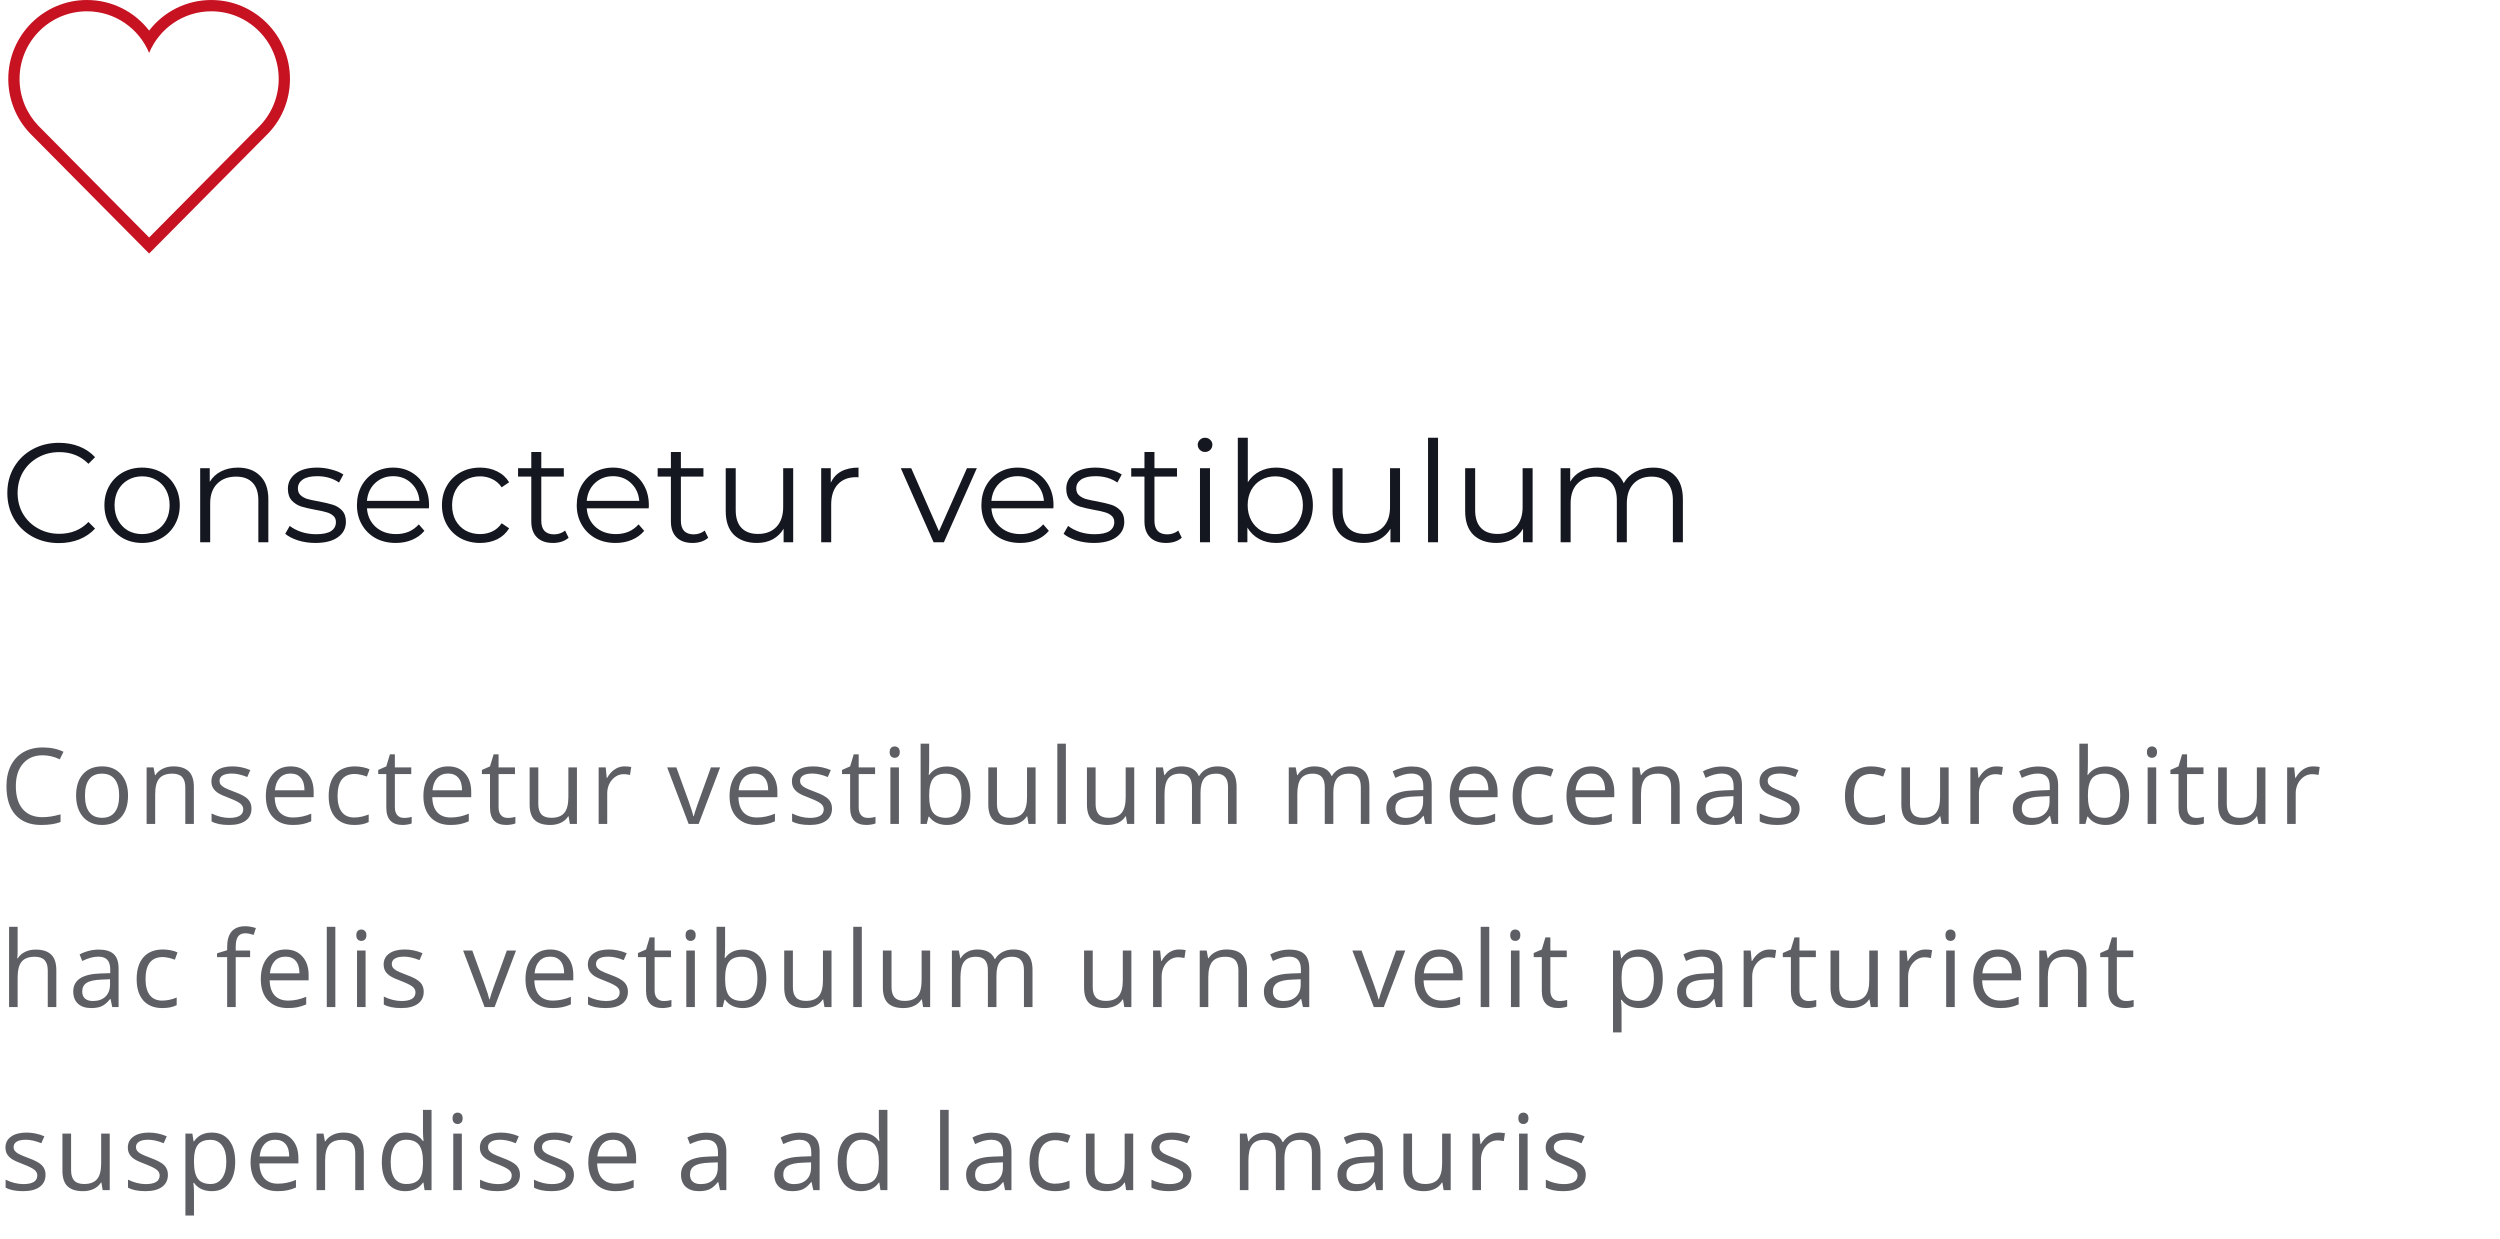 <svg width="355" height="176" viewBox="0 0 355 176" fill="none" xmlns="http://www.w3.org/2000/svg">
<path d="M6.057 107.251C4.88 107.251 3.95 107.645 3.267 108.431C2.588 109.212 2.249 110.284 2.249 111.646C2.249 113.047 2.576 114.131 3.23 114.898C3.889 115.66 4.827 116.041 6.042 116.041C6.79 116.041 7.642 115.906 8.599 115.638V116.729C7.856 117.007 6.941 117.146 5.852 117.146C4.275 117.146 3.057 116.668 2.197 115.711C1.343 114.754 0.916 113.394 0.916 111.631C0.916 110.528 1.121 109.561 1.531 108.731C1.946 107.901 2.542 107.261 3.318 106.812C4.099 106.363 5.017 106.138 6.072 106.138C7.195 106.138 8.176 106.343 9.016 106.753L8.489 107.823C7.678 107.442 6.868 107.251 6.057 107.251ZM18.181 112.979C18.181 114.288 17.851 115.311 17.192 116.048C16.533 116.78 15.622 117.146 14.46 117.146C13.742 117.146 13.105 116.978 12.548 116.641C11.992 116.304 11.562 115.821 11.259 115.191C10.957 114.561 10.805 113.824 10.805 112.979C10.805 111.67 11.132 110.652 11.787 109.925C12.441 109.192 13.349 108.826 14.511 108.826C15.634 108.826 16.525 109.2 17.185 109.947C17.849 110.694 18.181 111.705 18.181 112.979ZM12.065 112.979C12.065 114.004 12.27 114.786 12.68 115.323C13.09 115.86 13.693 116.128 14.489 116.128C15.285 116.128 15.888 115.862 16.298 115.33C16.713 114.793 16.921 114.009 16.921 112.979C16.921 111.958 16.713 111.185 16.298 110.657C15.888 110.125 15.28 109.859 14.475 109.859C13.679 109.859 13.078 110.12 12.673 110.643C12.268 111.165 12.065 111.944 12.065 112.979ZM26.312 117V111.807C26.312 111.153 26.164 110.665 25.866 110.342C25.568 110.02 25.102 109.859 24.467 109.859C23.627 109.859 23.012 110.086 22.621 110.54C22.23 110.994 22.035 111.744 22.035 112.789V117H20.819V108.973H21.808L22.006 110.071H22.064C22.314 109.676 22.663 109.371 23.112 109.156C23.561 108.936 24.061 108.826 24.613 108.826C25.58 108.826 26.308 109.061 26.796 109.529C27.284 109.993 27.528 110.738 27.528 111.763V117H26.312ZM35.711 114.81C35.711 115.557 35.433 116.133 34.877 116.539C34.32 116.944 33.539 117.146 32.533 117.146C31.468 117.146 30.638 116.978 30.043 116.641V115.513C30.428 115.708 30.841 115.862 31.28 115.975C31.725 116.087 32.152 116.143 32.562 116.143C33.197 116.143 33.685 116.043 34.027 115.843C34.369 115.638 34.54 115.328 34.54 114.913C34.54 114.6 34.403 114.334 34.129 114.114C33.861 113.89 33.334 113.626 32.547 113.323C31.8 113.045 31.268 112.803 30.951 112.598C30.638 112.388 30.404 112.151 30.248 111.888C30.096 111.624 30.02 111.309 30.02 110.943C30.02 110.289 30.287 109.773 30.819 109.397C31.351 109.017 32.081 108.826 33.009 108.826C33.873 108.826 34.718 109.002 35.543 109.354L35.111 110.342C34.305 110.01 33.575 109.844 32.921 109.844C32.345 109.844 31.91 109.935 31.617 110.115C31.324 110.296 31.178 110.545 31.178 110.862C31.178 111.077 31.231 111.26 31.339 111.412C31.451 111.563 31.629 111.707 31.873 111.844C32.118 111.98 32.586 112.178 33.28 112.437C34.232 112.784 34.874 113.133 35.206 113.484C35.543 113.836 35.711 114.278 35.711 114.81ZM41.587 117.146C40.401 117.146 39.463 116.785 38.775 116.062C38.091 115.34 37.749 114.336 37.749 113.052C37.749 111.758 38.067 110.73 38.702 109.969C39.341 109.207 40.198 108.826 41.273 108.826C42.278 108.826 43.074 109.158 43.66 109.822C44.246 110.481 44.539 111.353 44.539 112.437V113.206H39.009C39.034 114.148 39.27 114.864 39.72 115.352C40.174 115.84 40.811 116.084 41.631 116.084C42.496 116.084 43.35 115.904 44.195 115.542V116.626C43.765 116.812 43.357 116.944 42.972 117.022C42.591 117.105 42.129 117.146 41.587 117.146ZM41.258 109.844C40.613 109.844 40.098 110.054 39.712 110.474C39.331 110.894 39.107 111.475 39.039 112.217H43.235C43.235 111.451 43.065 110.865 42.723 110.459C42.381 110.049 41.893 109.844 41.258 109.844ZM50.327 117.146C49.165 117.146 48.264 116.79 47.624 116.077C46.99 115.359 46.672 114.346 46.672 113.038C46.672 111.695 46.995 110.657 47.639 109.925C48.289 109.192 49.211 108.826 50.408 108.826C50.794 108.826 51.179 108.868 51.565 108.951C51.951 109.034 52.253 109.131 52.473 109.244L52.1 110.276C51.831 110.169 51.538 110.081 51.221 110.013C50.903 109.939 50.623 109.903 50.378 109.903C48.748 109.903 47.932 110.943 47.932 113.023C47.932 114.009 48.13 114.766 48.525 115.293C48.926 115.821 49.517 116.084 50.298 116.084C50.967 116.084 51.653 115.94 52.356 115.652V116.729C51.819 117.007 51.143 117.146 50.327 117.146ZM57.36 116.143C57.575 116.143 57.783 116.128 57.983 116.099C58.183 116.065 58.342 116.031 58.459 115.997V116.927C58.327 116.99 58.132 117.042 57.873 117.081C57.619 117.125 57.39 117.146 57.185 117.146C55.632 117.146 54.855 116.329 54.855 114.693V109.917H53.706V109.332L54.855 108.826L55.368 107.112H56.071V108.973H58.4V109.917H56.071V114.642C56.071 115.125 56.186 115.496 56.416 115.755C56.645 116.014 56.96 116.143 57.36 116.143ZM63.961 117.146C62.775 117.146 61.837 116.785 61.149 116.062C60.465 115.34 60.123 114.336 60.123 113.052C60.123 111.758 60.441 110.73 61.076 109.969C61.715 109.207 62.572 108.826 63.647 108.826C64.652 108.826 65.448 109.158 66.034 109.822C66.62 110.481 66.913 111.353 66.913 112.437V113.206H61.383C61.408 114.148 61.645 114.864 62.094 115.352C62.548 115.84 63.185 116.084 64.005 116.084C64.87 116.084 65.724 115.904 66.569 115.542V116.626C66.139 116.812 65.731 116.944 65.346 117.022C64.965 117.105 64.503 117.146 63.961 117.146ZM63.632 109.844C62.987 109.844 62.472 110.054 62.086 110.474C61.706 110.894 61.481 111.475 61.413 112.217H65.609C65.609 111.451 65.439 110.865 65.097 110.459C64.755 110.049 64.267 109.844 63.632 109.844ZM72.086 116.143C72.301 116.143 72.508 116.128 72.709 116.099C72.909 116.065 73.067 116.031 73.185 115.997V116.927C73.053 116.99 72.857 117.042 72.599 117.081C72.345 117.125 72.115 117.146 71.91 117.146C70.357 117.146 69.581 116.329 69.581 114.693V109.917H68.431V109.332L69.581 108.826L70.094 107.112H70.797V108.973H73.126V109.917H70.797V114.642C70.797 115.125 70.912 115.496 71.141 115.755C71.371 116.014 71.686 116.143 72.086 116.143ZM76.439 108.973V114.18C76.439 114.834 76.587 115.323 76.885 115.645C77.183 115.967 77.649 116.128 78.284 116.128C79.124 116.128 79.737 115.899 80.123 115.44C80.513 114.981 80.709 114.231 80.709 113.191V108.973H81.924V117H80.921L80.745 115.923H80.679C80.43 116.319 80.084 116.622 79.639 116.832C79.2 117.042 78.697 117.146 78.13 117.146C77.154 117.146 76.421 116.915 75.933 116.451C75.45 115.987 75.208 115.245 75.208 114.224V108.973H76.439ZM88.672 108.826C89.028 108.826 89.348 108.855 89.631 108.914L89.463 110.042C89.131 109.969 88.838 109.932 88.584 109.932C87.935 109.932 87.378 110.196 86.914 110.723C86.455 111.25 86.226 111.907 86.226 112.693V117H85.01V108.973H86.013L86.152 110.459H86.211C86.509 109.937 86.868 109.534 87.288 109.251C87.707 108.968 88.169 108.826 88.672 108.826ZM97.787 117L94.74 108.973H96.044L97.772 113.733C98.163 114.847 98.393 115.569 98.461 115.901H98.519C98.573 115.643 98.742 115.108 99.025 114.297C99.313 113.482 99.955 111.707 100.951 108.973H102.255L99.208 117H97.787ZM107.435 117.146C106.249 117.146 105.311 116.785 104.623 116.062C103.939 115.34 103.597 114.336 103.597 113.052C103.597 111.758 103.915 110.73 104.549 109.969C105.189 109.207 106.046 108.826 107.12 108.826C108.126 108.826 108.922 109.158 109.508 109.822C110.094 110.481 110.387 111.353 110.387 112.437V113.206H104.857C104.881 114.148 105.118 114.864 105.567 115.352C106.021 115.84 106.659 116.084 107.479 116.084C108.343 116.084 109.198 115.904 110.042 115.542V116.626C109.613 116.812 109.205 116.944 108.819 117.022C108.438 117.105 107.977 117.146 107.435 117.146ZM107.105 109.844C106.461 109.844 105.946 110.054 105.56 110.474C105.179 110.894 104.955 111.475 104.886 112.217H109.083C109.083 111.451 108.912 110.865 108.57 110.459C108.229 110.049 107.74 109.844 107.105 109.844ZM118.145 114.81C118.145 115.557 117.867 116.133 117.31 116.539C116.753 116.944 115.972 117.146 114.966 117.146C113.902 117.146 113.072 116.978 112.476 116.641V115.513C112.862 115.708 113.274 115.862 113.714 115.975C114.158 116.087 114.585 116.143 114.996 116.143C115.63 116.143 116.119 116.043 116.46 115.843C116.802 115.638 116.973 115.328 116.973 114.913C116.973 114.6 116.836 114.334 116.563 114.114C116.294 113.89 115.767 113.626 114.981 113.323C114.234 113.045 113.702 112.803 113.384 112.598C113.072 112.388 112.837 112.151 112.681 111.888C112.53 111.624 112.454 111.309 112.454 110.943C112.454 110.289 112.72 109.773 113.252 109.397C113.785 109.017 114.515 108.826 115.442 108.826C116.307 108.826 117.151 109.002 117.977 109.354L117.544 110.342C116.739 110.01 116.009 109.844 115.354 109.844C114.778 109.844 114.344 109.935 114.051 110.115C113.758 110.296 113.611 110.545 113.611 110.862C113.611 111.077 113.665 111.26 113.772 111.412C113.885 111.563 114.063 111.707 114.307 111.844C114.551 111.98 115.02 112.178 115.713 112.437C116.666 112.784 117.308 113.133 117.64 113.484C117.977 113.836 118.145 114.278 118.145 114.81ZM123.223 116.143C123.438 116.143 123.645 116.128 123.845 116.099C124.045 116.065 124.204 116.031 124.321 115.997V116.927C124.189 116.99 123.994 117.042 123.735 117.081C123.481 117.125 123.252 117.146 123.047 117.146C121.494 117.146 120.718 116.329 120.718 114.693V109.917H119.568V109.332L120.718 108.826L121.23 107.112H121.934V108.973H124.263V109.917H121.934V114.642C121.934 115.125 122.048 115.496 122.278 115.755C122.507 116.014 122.822 116.143 123.223 116.143ZM127.648 117H126.433V108.973H127.648V117ZM126.33 106.797C126.33 106.519 126.398 106.316 126.535 106.189C126.672 106.058 126.843 105.992 127.048 105.992C127.243 105.992 127.412 106.058 127.553 106.189C127.695 106.321 127.766 106.524 127.766 106.797C127.766 107.071 127.695 107.276 127.553 107.413C127.412 107.544 127.243 107.61 127.048 107.61C126.843 107.61 126.672 107.544 126.535 107.413C126.398 107.276 126.33 107.071 126.33 106.797ZM134.462 108.841C135.517 108.841 136.334 109.202 136.916 109.925C137.501 110.643 137.794 111.661 137.794 112.979C137.794 114.297 137.499 115.323 136.908 116.055C136.322 116.783 135.507 117.146 134.462 117.146C133.939 117.146 133.461 117.051 133.026 116.861C132.597 116.666 132.235 116.368 131.942 115.967H131.854L131.598 117H130.727V105.604H131.942V108.372C131.942 108.992 131.923 109.549 131.884 110.042H131.942C132.509 109.241 133.349 108.841 134.462 108.841ZM134.286 109.859C133.456 109.859 132.858 110.098 132.492 110.577C132.125 111.05 131.942 111.851 131.942 112.979C131.942 114.107 132.13 114.915 132.506 115.403C132.882 115.887 133.485 116.128 134.315 116.128C135.062 116.128 135.619 115.857 135.985 115.315C136.352 114.769 136.535 113.985 136.535 112.964C136.535 111.919 136.352 111.141 135.985 110.628C135.619 110.115 135.053 109.859 134.286 109.859ZM141.568 108.973V114.18C141.568 114.834 141.717 115.323 142.015 115.645C142.313 115.967 142.779 116.128 143.414 116.128C144.254 116.128 144.867 115.899 145.252 115.44C145.643 114.981 145.838 114.231 145.838 113.191V108.973H147.054V117H146.051L145.875 115.923H145.809C145.56 116.319 145.213 116.622 144.769 116.832C144.33 117.042 143.827 117.146 143.26 117.146C142.284 117.146 141.551 116.915 141.063 116.451C140.58 115.987 140.338 115.245 140.338 114.224V108.973H141.568ZM151.355 117H150.14V105.604H151.355V117ZM155.576 108.973V114.18C155.576 114.834 155.725 115.323 156.023 115.645C156.321 115.967 156.787 116.128 157.422 116.128C158.262 116.128 158.875 115.899 159.26 115.44C159.651 114.981 159.846 114.231 159.846 113.191V108.973H161.062V117H160.059L159.883 115.923H159.817C159.568 116.319 159.221 116.622 158.777 116.832C158.337 117.042 157.834 117.146 157.268 117.146C156.292 117.146 155.559 116.915 155.071 116.451C154.587 115.987 154.346 115.245 154.346 114.224V108.973H155.576ZM174.379 117V111.778C174.379 111.138 174.243 110.66 173.969 110.342C173.696 110.02 173.271 109.859 172.695 109.859C171.938 109.859 171.379 110.076 171.018 110.511C170.656 110.945 170.476 111.614 170.476 112.518V117H169.26V111.778C169.26 111.138 169.123 110.66 168.85 110.342C168.576 110.02 168.149 109.859 167.568 109.859C166.806 109.859 166.247 110.088 165.891 110.547C165.539 111.001 165.363 111.749 165.363 112.789V117H164.147V108.973H165.136L165.334 110.071H165.393C165.622 109.681 165.944 109.375 166.359 109.156C166.779 108.936 167.248 108.826 167.766 108.826C169.021 108.826 169.841 109.28 170.227 110.188H170.285C170.524 109.769 170.871 109.437 171.325 109.192C171.779 108.948 172.297 108.826 172.878 108.826C173.786 108.826 174.465 109.061 174.914 109.529C175.368 109.993 175.595 110.738 175.595 111.763V117H174.379ZM193.236 117V111.778C193.236 111.138 193.099 110.66 192.826 110.342C192.552 110.02 192.127 109.859 191.551 109.859C190.794 109.859 190.235 110.076 189.874 110.511C189.513 110.945 189.332 111.614 189.332 112.518V117H188.116V111.778C188.116 111.138 187.979 110.66 187.706 110.342C187.433 110.02 187.005 109.859 186.424 109.859C185.663 109.859 185.104 110.088 184.747 110.547C184.396 111.001 184.22 111.749 184.22 112.789V117H183.004V108.973H183.993L184.19 110.071H184.249C184.479 109.681 184.801 109.375 185.216 109.156C185.636 108.936 186.104 108.826 186.622 108.826C187.877 108.826 188.697 109.28 189.083 110.188H189.142C189.381 109.769 189.728 109.437 190.182 109.192C190.636 108.948 191.153 108.826 191.734 108.826C192.643 108.826 193.321 109.061 193.771 109.529C194.225 109.993 194.452 110.738 194.452 111.763V117H193.236ZM202.4 117L202.159 115.857H202.1C201.7 116.36 201.299 116.702 200.899 116.883C200.503 117.059 200.008 117.146 199.412 117.146C198.616 117.146 197.991 116.941 197.537 116.531C197.088 116.121 196.863 115.538 196.863 114.781C196.863 113.16 198.16 112.31 200.752 112.232L202.115 112.188V111.69C202.115 111.06 201.978 110.596 201.705 110.298C201.436 109.996 201.004 109.844 200.408 109.844C199.739 109.844 198.982 110.049 198.138 110.459L197.764 109.529C198.16 109.314 198.592 109.146 199.061 109.024C199.534 108.902 200.008 108.841 200.481 108.841C201.438 108.841 202.146 109.053 202.605 109.478C203.069 109.903 203.301 110.584 203.301 111.521V117H202.4ZM199.654 116.143C200.411 116.143 201.004 115.936 201.434 115.521C201.868 115.105 202.085 114.524 202.085 113.777V113.052L200.87 113.104C199.903 113.138 199.205 113.289 198.775 113.558C198.35 113.821 198.138 114.234 198.138 114.795C198.138 115.235 198.27 115.569 198.533 115.799C198.802 116.028 199.175 116.143 199.654 116.143ZM209.705 117.146C208.518 117.146 207.581 116.785 206.892 116.062C206.208 115.34 205.867 114.336 205.867 113.052C205.867 111.758 206.184 110.73 206.819 109.969C207.458 109.207 208.315 108.826 209.39 108.826C210.396 108.826 211.191 109.158 211.777 109.822C212.363 110.481 212.656 111.353 212.656 112.437V113.206H207.126C207.151 114.148 207.388 114.864 207.837 115.352C208.291 115.84 208.928 116.084 209.749 116.084C210.613 116.084 211.467 115.904 212.312 115.542V116.626C211.882 116.812 211.475 116.944 211.089 117.022C210.708 117.105 210.247 117.146 209.705 117.146ZM209.375 109.844C208.73 109.844 208.215 110.054 207.83 110.474C207.449 110.894 207.224 111.475 207.156 112.217H211.353C211.353 111.451 211.182 110.865 210.84 110.459C210.498 110.049 210.01 109.844 209.375 109.844ZM218.444 117.146C217.282 117.146 216.381 116.79 215.742 116.077C215.107 115.359 214.79 114.346 214.79 113.038C214.79 111.695 215.112 110.657 215.756 109.925C216.406 109.192 217.329 108.826 218.525 108.826C218.911 108.826 219.296 108.868 219.682 108.951C220.068 109.034 220.371 109.131 220.59 109.244L220.217 110.276C219.948 110.169 219.655 110.081 219.338 110.013C219.021 109.939 218.74 109.903 218.496 109.903C216.865 109.903 216.049 110.943 216.049 113.023C216.049 114.009 216.247 114.766 216.643 115.293C217.043 115.821 217.634 116.084 218.415 116.084C219.084 116.084 219.77 115.94 220.473 115.652V116.729C219.936 117.007 219.26 117.146 218.444 117.146ZM226.276 117.146C225.089 117.146 224.152 116.785 223.463 116.062C222.78 115.34 222.438 114.336 222.438 113.052C222.438 111.758 222.755 110.73 223.39 109.969C224.03 109.207 224.887 108.826 225.961 108.826C226.967 108.826 227.763 109.158 228.349 109.822C228.935 110.481 229.228 111.353 229.228 112.437V113.206H223.698C223.722 114.148 223.959 114.864 224.408 115.352C224.862 115.84 225.5 116.084 226.32 116.084C227.184 116.084 228.039 115.904 228.883 115.542V116.626C228.454 116.812 228.046 116.944 227.66 117.022C227.279 117.105 226.818 117.146 226.276 117.146ZM225.946 109.844C225.302 109.844 224.787 110.054 224.401 110.474C224.02 110.894 223.795 111.475 223.727 112.217H227.924C227.924 111.451 227.753 110.865 227.411 110.459C227.069 110.049 226.581 109.844 225.946 109.844ZM237.301 117V111.807C237.301 111.153 237.152 110.665 236.854 110.342C236.556 110.02 236.09 109.859 235.455 109.859C234.615 109.859 234 110.086 233.609 110.54C233.219 110.994 233.023 111.744 233.023 112.789V117H231.808V108.973H232.796L232.994 110.071H233.053C233.302 109.676 233.651 109.371 234.1 109.156C234.549 108.936 235.05 108.826 235.602 108.826C236.568 108.826 237.296 109.061 237.784 109.529C238.272 109.993 238.517 110.738 238.517 111.763V117H237.301ZM246.458 117L246.216 115.857H246.158C245.757 116.36 245.357 116.702 244.957 116.883C244.561 117.059 244.065 117.146 243.47 117.146C242.674 117.146 242.049 116.941 241.595 116.531C241.146 116.121 240.921 115.538 240.921 114.781C240.921 113.16 242.217 112.31 244.81 112.232L246.172 112.188V111.69C246.172 111.06 246.036 110.596 245.762 110.298C245.494 109.996 245.062 109.844 244.466 109.844C243.797 109.844 243.04 110.049 242.195 110.459L241.822 109.529C242.217 109.314 242.649 109.146 243.118 109.024C243.592 108.902 244.065 108.841 244.539 108.841C245.496 108.841 246.204 109.053 246.663 109.478C247.127 109.903 247.359 110.584 247.359 111.521V117H246.458ZM243.711 116.143C244.468 116.143 245.062 115.936 245.491 115.521C245.926 115.105 246.143 114.524 246.143 113.777V113.052L244.927 113.104C243.96 113.138 243.262 113.289 242.833 113.558C242.408 113.821 242.195 114.234 242.195 114.795C242.195 115.235 242.327 115.569 242.591 115.799C242.859 116.028 243.233 116.143 243.711 116.143ZM255.549 114.81C255.549 115.557 255.271 116.133 254.714 116.539C254.158 116.944 253.376 117.146 252.371 117.146C251.306 117.146 250.476 116.978 249.88 116.641V115.513C250.266 115.708 250.679 115.862 251.118 115.975C251.562 116.087 251.99 116.143 252.4 116.143C253.035 116.143 253.523 116.043 253.865 115.843C254.207 115.638 254.377 115.328 254.377 114.913C254.377 114.6 254.241 114.334 253.967 114.114C253.699 113.89 253.171 113.626 252.385 113.323C251.638 113.045 251.106 112.803 250.789 112.598C250.476 112.388 250.242 112.151 250.085 111.888C249.934 111.624 249.858 111.309 249.858 110.943C249.858 110.289 250.125 109.773 250.657 109.397C251.189 109.017 251.919 108.826 252.847 108.826C253.711 108.826 254.556 109.002 255.381 109.354L254.949 110.342C254.143 110.01 253.413 109.844 252.759 109.844C252.183 109.844 251.748 109.935 251.455 110.115C251.162 110.296 251.016 110.545 251.016 110.862C251.016 111.077 251.069 111.26 251.177 111.412C251.289 111.563 251.467 111.707 251.711 111.844C251.956 111.98 252.424 112.178 253.118 112.437C254.07 112.784 254.712 113.133 255.044 113.484C255.381 113.836 255.549 114.278 255.549 114.81ZM265.639 117.146C264.477 117.146 263.576 116.79 262.936 116.077C262.301 115.359 261.984 114.346 261.984 113.038C261.984 111.695 262.306 110.657 262.951 109.925C263.6 109.192 264.523 108.826 265.719 108.826C266.105 108.826 266.491 108.868 266.876 108.951C267.262 109.034 267.565 109.131 267.785 109.244L267.411 110.276C267.143 110.169 266.85 110.081 266.532 110.013C266.215 109.939 265.934 109.903 265.69 109.903C264.059 109.903 263.244 110.943 263.244 113.023C263.244 114.009 263.441 114.766 263.837 115.293C264.237 115.821 264.828 116.084 265.609 116.084C266.278 116.084 266.964 115.94 267.667 115.652V116.729C267.13 117.007 266.454 117.146 265.639 117.146ZM271.222 108.973V114.18C271.222 114.834 271.371 115.323 271.668 115.645C271.966 115.967 272.433 116.128 273.067 116.128C273.907 116.128 274.52 115.899 274.906 115.44C275.296 114.981 275.492 114.231 275.492 113.191V108.973H276.708V117H275.704L275.528 115.923H275.462C275.213 116.319 274.867 116.622 274.422 116.832C273.983 117.042 273.48 117.146 272.914 117.146C271.937 117.146 271.205 116.915 270.716 116.451C270.233 115.987 269.991 115.245 269.991 114.224V108.973H271.222ZM283.455 108.826C283.812 108.826 284.131 108.855 284.415 108.914L284.246 110.042C283.914 109.969 283.621 109.932 283.367 109.932C282.718 109.932 282.161 110.196 281.697 110.723C281.238 111.25 281.009 111.907 281.009 112.693V117H279.793V108.973H280.796L280.936 110.459H280.994C281.292 109.937 281.651 109.534 282.071 109.251C282.491 108.968 282.952 108.826 283.455 108.826ZM291.353 117L291.111 115.857H291.052C290.652 116.36 290.251 116.702 289.851 116.883C289.456 117.059 288.96 117.146 288.364 117.146C287.568 117.146 286.943 116.941 286.489 116.531C286.04 116.121 285.815 115.538 285.815 114.781C285.815 113.16 287.112 112.31 289.705 112.232L291.067 112.188V111.69C291.067 111.06 290.93 110.596 290.657 110.298C290.388 109.996 289.956 109.844 289.36 109.844C288.691 109.844 287.935 110.049 287.09 110.459L286.716 109.529C287.112 109.314 287.544 109.146 288.013 109.024C288.486 108.902 288.96 108.841 289.434 108.841C290.391 108.841 291.099 109.053 291.558 109.478C292.021 109.903 292.253 110.584 292.253 111.521V117H291.353ZM288.606 116.143C289.363 116.143 289.956 115.936 290.386 115.521C290.82 115.105 291.038 114.524 291.038 113.777V113.052L289.822 113.104C288.855 113.138 288.157 113.289 287.727 113.558C287.302 113.821 287.09 114.234 287.09 114.795C287.09 115.235 287.222 115.569 287.485 115.799C287.754 116.028 288.127 116.143 288.606 116.143ZM299.001 108.841C300.056 108.841 300.874 109.202 301.455 109.925C302.041 110.643 302.333 111.661 302.333 112.979C302.333 114.297 302.038 115.323 301.447 116.055C300.861 116.783 300.046 117.146 299.001 117.146C298.479 117.146 298 117.051 297.565 116.861C297.136 116.666 296.774 116.368 296.481 115.967H296.394L296.137 117H295.266V105.604H296.481V108.372C296.481 108.992 296.462 109.549 296.423 110.042H296.481C297.048 109.241 297.888 108.841 299.001 108.841ZM298.825 109.859C297.995 109.859 297.397 110.098 297.031 110.577C296.665 111.05 296.481 111.851 296.481 112.979C296.481 114.107 296.669 114.915 297.045 115.403C297.421 115.887 298.024 116.128 298.854 116.128C299.602 116.128 300.158 115.857 300.524 115.315C300.891 114.769 301.074 113.985 301.074 112.964C301.074 111.919 300.891 111.141 300.524 110.628C300.158 110.115 299.592 109.859 298.825 109.859ZM306.181 117H304.965V108.973H306.181V117ZM304.862 106.797C304.862 106.519 304.931 106.316 305.067 106.189C305.204 106.058 305.375 105.992 305.58 105.992C305.775 105.992 305.944 106.058 306.085 106.189C306.227 106.321 306.298 106.524 306.298 106.797C306.298 107.071 306.227 107.276 306.085 107.413C305.944 107.544 305.775 107.61 305.58 107.61C305.375 107.61 305.204 107.544 305.067 107.413C304.931 107.276 304.862 107.071 304.862 106.797ZM311.852 116.143C312.066 116.143 312.274 116.128 312.474 116.099C312.674 116.065 312.833 116.031 312.95 115.997V116.927C312.818 116.99 312.623 117.042 312.364 117.081C312.11 117.125 311.881 117.146 311.676 117.146C310.123 117.146 309.347 116.329 309.347 114.693V109.917H308.197V109.332L309.347 108.826L309.859 107.112H310.562V108.973H312.892V109.917H310.562V114.642C310.562 115.125 310.677 115.496 310.907 115.755C311.136 116.014 311.451 116.143 311.852 116.143ZM316.204 108.973V114.18C316.204 114.834 316.353 115.323 316.651 115.645C316.949 115.967 317.415 116.128 318.05 116.128C318.89 116.128 319.502 115.899 319.888 115.44C320.279 114.981 320.474 114.231 320.474 113.191V108.973H321.69V117H320.687L320.511 115.923H320.445C320.196 116.319 319.849 116.622 319.405 116.832C318.965 117.042 318.462 117.146 317.896 117.146C316.919 117.146 316.187 116.915 315.699 116.451C315.215 115.987 314.974 115.245 314.974 114.224V108.973H316.204ZM328.438 108.826C328.794 108.826 329.114 108.855 329.397 108.914L329.229 110.042C328.896 109.969 328.604 109.932 328.35 109.932C327.7 109.932 327.144 110.196 326.68 110.723C326.221 111.25 325.991 111.907 325.991 112.693V117H324.775V108.973H325.779L325.918 110.459H325.977C326.274 109.937 326.633 109.534 327.053 109.251C327.473 108.968 327.935 108.826 328.438 108.826ZM6.782 143V137.807C6.782 137.153 6.633 136.665 6.335 136.342C6.038 136.02 5.571 135.859 4.937 135.859C4.092 135.859 3.474 136.088 3.083 136.547C2.698 137.006 2.505 137.758 2.505 138.803V143H1.289V131.604H2.505V135.053C2.505 135.468 2.485 135.812 2.446 136.086H2.52C2.759 135.7 3.098 135.397 3.538 135.178C3.982 134.953 4.487 134.841 5.054 134.841C6.035 134.841 6.77 135.075 7.258 135.544C7.751 136.008 7.998 136.748 7.998 137.763V143H6.782ZM15.94 143L15.698 141.857H15.639C15.239 142.36 14.838 142.702 14.438 142.883C14.043 143.059 13.547 143.146 12.951 143.146C12.155 143.146 11.53 142.941 11.076 142.531C10.627 142.121 10.402 141.538 10.402 140.781C10.402 139.16 11.699 138.31 14.291 138.232L15.654 138.188V137.69C15.654 137.06 15.517 136.596 15.244 136.298C14.975 135.996 14.543 135.844 13.947 135.844C13.278 135.844 12.521 136.049 11.677 136.459L11.303 135.529C11.699 135.314 12.131 135.146 12.6 135.024C13.073 134.902 13.547 134.841 14.021 134.841C14.977 134.841 15.685 135.053 16.145 135.478C16.608 135.903 16.84 136.584 16.84 137.521V143H15.94ZM13.193 142.143C13.95 142.143 14.543 141.936 14.973 141.521C15.407 141.105 15.624 140.524 15.624 139.777V139.052L14.409 139.104C13.442 139.138 12.744 139.289 12.314 139.558C11.889 139.821 11.677 140.234 11.677 140.795C11.677 141.235 11.809 141.569 12.072 141.799C12.341 142.028 12.714 142.143 13.193 142.143ZM23.061 143.146C21.898 143.146 20.998 142.79 20.358 142.077C19.723 141.359 19.406 140.346 19.406 139.038C19.406 137.695 19.728 136.657 20.373 135.925C21.022 135.192 21.945 134.826 23.141 134.826C23.527 134.826 23.913 134.868 24.298 134.951C24.684 135.034 24.987 135.131 25.206 135.244L24.833 136.276C24.564 136.169 24.271 136.081 23.954 136.013C23.637 135.939 23.356 135.903 23.112 135.903C21.481 135.903 20.666 136.943 20.666 139.023C20.666 140.009 20.863 140.766 21.259 141.293C21.659 141.821 22.25 142.084 23.031 142.084C23.7 142.084 24.386 141.94 25.089 141.652V142.729C24.552 143.007 23.876 143.146 23.061 143.146ZM35.516 135.917H33.472V143H32.256V135.917H30.821V135.368L32.256 134.929V134.482C32.256 132.509 33.118 131.523 34.842 131.523C35.267 131.523 35.765 131.608 36.336 131.779L36.021 132.753C35.552 132.602 35.152 132.526 34.82 132.526C34.361 132.526 34.022 132.68 33.802 132.988C33.582 133.291 33.472 133.779 33.472 134.453V134.973H35.516V135.917ZM40.872 143.146C39.685 143.146 38.748 142.785 38.059 142.062C37.376 141.34 37.034 140.336 37.034 139.052C37.034 137.758 37.351 136.73 37.986 135.969C38.626 135.207 39.482 134.826 40.557 134.826C41.562 134.826 42.358 135.158 42.944 135.822C43.53 136.481 43.823 137.353 43.823 138.437V139.206H38.294C38.318 140.148 38.555 140.864 39.004 141.352C39.458 141.84 40.095 142.084 40.916 142.084C41.78 142.084 42.634 141.904 43.479 141.542V142.626C43.049 142.812 42.642 142.944 42.256 143.022C41.875 143.105 41.414 143.146 40.872 143.146ZM40.542 135.844C39.898 135.844 39.382 136.054 38.997 136.474C38.616 136.894 38.391 137.475 38.323 138.217H42.52C42.52 137.451 42.349 136.865 42.007 136.459C41.665 136.049 41.177 135.844 40.542 135.844ZM47.619 143H46.403V131.604H47.619V143ZM51.913 143H50.697V134.973H51.913V143ZM50.595 132.797C50.595 132.519 50.663 132.316 50.8 132.189C50.937 132.058 51.107 131.992 51.312 131.992C51.508 131.992 51.676 132.058 51.818 132.189C51.959 132.321 52.03 132.524 52.03 132.797C52.03 133.071 51.959 133.276 51.818 133.413C51.676 133.544 51.508 133.61 51.312 133.61C51.107 133.61 50.937 133.544 50.8 133.413C50.663 133.276 50.595 133.071 50.595 132.797ZM60.169 140.81C60.169 141.557 59.891 142.133 59.334 142.539C58.778 142.944 57.997 143.146 56.991 143.146C55.926 143.146 55.096 142.978 54.501 142.641V141.513C54.886 141.708 55.299 141.862 55.738 141.975C56.183 142.087 56.61 142.143 57.02 142.143C57.655 142.143 58.143 142.043 58.485 141.843C58.827 141.638 58.998 141.328 58.998 140.913C58.998 140.6 58.861 140.334 58.587 140.114C58.319 139.89 57.791 139.626 57.005 139.323C56.258 139.045 55.726 138.803 55.409 138.598C55.096 138.388 54.862 138.151 54.706 137.888C54.554 137.624 54.478 137.309 54.478 136.943C54.478 136.289 54.745 135.773 55.277 135.397C55.809 135.017 56.539 134.826 57.467 134.826C58.331 134.826 59.176 135.002 60.001 135.354L59.569 136.342C58.763 136.01 58.033 135.844 57.379 135.844C56.803 135.844 56.368 135.935 56.075 136.115C55.782 136.296 55.636 136.545 55.636 136.862C55.636 137.077 55.69 137.26 55.797 137.412C55.909 137.563 56.087 137.707 56.331 137.844C56.576 137.98 57.044 138.178 57.738 138.437C58.69 138.784 59.332 139.133 59.664 139.484C60.001 139.836 60.169 140.278 60.169 140.81ZM68.809 143L65.762 134.973H67.065L68.794 139.733C69.185 140.847 69.414 141.569 69.482 141.901H69.541C69.595 141.643 69.763 141.108 70.046 140.297C70.335 139.482 70.977 137.707 71.973 134.973H73.276L70.23 143H68.809ZM78.457 143.146C77.27 143.146 76.332 142.785 75.644 142.062C74.96 141.34 74.619 140.336 74.619 139.052C74.619 137.758 74.936 136.73 75.571 135.969C76.21 135.207 77.067 134.826 78.142 134.826C79.147 134.826 79.943 135.158 80.529 135.822C81.115 136.481 81.408 137.353 81.408 138.437V139.206H75.878C75.903 140.148 76.14 140.864 76.589 141.352C77.043 141.84 77.68 142.084 78.501 142.084C79.365 142.084 80.219 141.904 81.064 141.542V142.626C80.634 142.812 80.227 142.944 79.841 143.022C79.46 143.105 78.999 143.146 78.457 143.146ZM78.127 135.844C77.482 135.844 76.967 136.054 76.582 136.474C76.201 136.894 75.976 137.475 75.908 138.217H80.105C80.105 137.451 79.934 136.865 79.592 136.459C79.25 136.049 78.762 135.844 78.127 135.844ZM89.166 140.81C89.166 141.557 88.888 142.133 88.332 142.539C87.775 142.944 86.994 143.146 85.988 143.146C84.923 143.146 84.093 142.978 83.498 142.641V141.513C83.883 141.708 84.296 141.862 84.735 141.975C85.18 142.087 85.607 142.143 86.017 142.143C86.652 142.143 87.14 142.043 87.482 141.843C87.824 141.638 87.995 141.328 87.995 140.913C87.995 140.6 87.858 140.334 87.585 140.114C87.316 139.89 86.789 139.626 86.002 139.323C85.255 139.045 84.723 138.803 84.406 138.598C84.093 138.388 83.859 138.151 83.703 137.888C83.551 137.624 83.476 137.309 83.476 136.943C83.476 136.289 83.742 135.773 84.274 135.397C84.806 135.017 85.536 134.826 86.464 134.826C87.328 134.826 88.173 135.002 88.998 135.354L88.566 136.342C87.76 136.01 87.03 135.844 86.376 135.844C85.8 135.844 85.365 135.935 85.072 136.115C84.779 136.296 84.633 136.545 84.633 136.862C84.633 137.077 84.686 137.26 84.794 137.412C84.906 137.563 85.085 137.707 85.329 137.844C85.573 137.98 86.041 138.178 86.735 138.437C87.687 138.784 88.329 139.133 88.661 139.484C88.998 139.836 89.166 140.278 89.166 140.81ZM94.244 142.143C94.459 142.143 94.666 142.128 94.867 142.099C95.067 142.065 95.226 142.031 95.343 141.997V142.927C95.211 142.99 95.016 143.042 94.757 143.081C94.503 143.125 94.273 143.146 94.068 143.146C92.516 143.146 91.739 142.329 91.739 140.693V135.917H90.589V135.332L91.739 134.826L92.252 133.112H92.955V134.973H95.284V135.917H92.955V140.642C92.955 141.125 93.07 141.496 93.299 141.755C93.529 142.014 93.844 142.143 94.244 142.143ZM98.67 143H97.454V134.973H98.67V143ZM97.352 132.797C97.352 132.519 97.42 132.316 97.557 132.189C97.693 132.058 97.864 131.992 98.069 131.992C98.265 131.992 98.433 132.058 98.575 132.189C98.716 132.321 98.787 132.524 98.787 132.797C98.787 133.071 98.716 133.276 98.575 133.413C98.433 133.544 98.265 133.61 98.069 133.61C97.864 133.61 97.693 133.544 97.557 133.413C97.42 133.276 97.352 133.071 97.352 132.797ZM105.483 134.841C106.538 134.841 107.356 135.202 107.937 135.925C108.523 136.643 108.816 137.661 108.816 138.979C108.816 140.297 108.521 141.323 107.93 142.055C107.344 142.783 106.528 143.146 105.483 143.146C104.961 143.146 104.482 143.051 104.048 142.861C103.618 142.666 103.257 142.368 102.964 141.967H102.876L102.62 143H101.748V131.604H102.964V134.372C102.964 134.992 102.944 135.549 102.905 136.042H102.964C103.53 135.241 104.37 134.841 105.483 134.841ZM105.308 135.859C104.478 135.859 103.879 136.098 103.513 136.577C103.147 137.05 102.964 137.851 102.964 138.979C102.964 140.107 103.152 140.915 103.528 141.403C103.904 141.887 104.507 142.128 105.337 142.128C106.084 142.128 106.641 141.857 107.007 141.315C107.373 140.769 107.556 139.985 107.556 138.964C107.556 137.919 107.373 137.141 107.007 136.628C106.641 136.115 106.074 135.859 105.308 135.859ZM112.59 134.973V140.18C112.59 140.834 112.739 141.323 113.037 141.645C113.334 141.967 113.801 142.128 114.436 142.128C115.275 142.128 115.888 141.899 116.274 141.44C116.665 140.981 116.86 140.231 116.86 139.191V134.973H118.076V143H117.072L116.896 141.923H116.831C116.582 142.319 116.235 142.622 115.791 142.832C115.351 143.042 114.848 143.146 114.282 143.146C113.305 143.146 112.573 142.915 112.084 142.451C111.601 141.987 111.359 141.245 111.359 140.224V134.973H112.59ZM122.377 143H121.161V131.604H122.377V143ZM126.598 134.973V140.18C126.598 140.834 126.747 141.323 127.044 141.645C127.342 141.967 127.809 142.128 128.443 142.128C129.283 142.128 129.896 141.899 130.282 141.44C130.672 140.981 130.868 140.231 130.868 139.191V134.973H132.083V143H131.08L130.904 141.923H130.838C130.589 142.319 130.243 142.622 129.798 142.832C129.359 143.042 128.856 143.146 128.29 143.146C127.313 143.146 126.581 142.915 126.092 142.451C125.609 141.987 125.367 141.245 125.367 140.224V134.973H126.598ZM145.401 143V137.778C145.401 137.138 145.264 136.66 144.991 136.342C144.717 136.02 144.292 135.859 143.716 135.859C142.959 135.859 142.4 136.076 142.039 136.511C141.678 136.945 141.497 137.614 141.497 138.518V143H140.281V137.778C140.281 137.138 140.145 136.66 139.871 136.342C139.598 136.02 139.17 135.859 138.589 135.859C137.828 135.859 137.269 136.088 136.912 136.547C136.561 137.001 136.385 137.749 136.385 138.789V143H135.169V134.973H136.158L136.355 136.071H136.414C136.644 135.681 136.966 135.375 137.381 135.156C137.801 134.936 138.27 134.826 138.787 134.826C140.042 134.826 140.862 135.28 141.248 136.188H141.307C141.546 135.769 141.893 135.437 142.347 135.192C142.801 134.948 143.318 134.826 143.899 134.826C144.808 134.826 145.486 135.061 145.936 135.529C146.39 135.993 146.617 136.738 146.617 137.763V143H145.401ZM155.168 134.973V140.18C155.168 140.834 155.317 141.323 155.615 141.645C155.913 141.967 156.379 142.128 157.014 142.128C157.854 142.128 158.466 141.899 158.852 141.44C159.243 140.981 159.438 140.231 159.438 139.191V134.973H160.654V143H159.65L159.475 141.923H159.409C159.16 142.319 158.813 142.622 158.369 142.832C157.929 143.042 157.426 143.146 156.86 143.146C155.883 143.146 155.151 142.915 154.663 142.451C154.179 141.987 153.938 141.245 153.938 140.224V134.973H155.168ZM167.401 134.826C167.758 134.826 168.078 134.855 168.361 134.914L168.192 136.042C167.86 135.969 167.567 135.932 167.313 135.932C166.664 135.932 166.107 136.196 165.644 136.723C165.185 137.25 164.955 137.907 164.955 138.693V143H163.739V134.973H164.743L164.882 136.459H164.94C165.238 135.937 165.597 135.534 166.017 135.251C166.437 134.968 166.898 134.826 167.401 134.826ZM175.855 143V137.807C175.855 137.153 175.707 136.665 175.409 136.342C175.111 136.02 174.645 135.859 174.01 135.859C173.17 135.859 172.555 136.086 172.164 136.54C171.773 136.994 171.578 137.744 171.578 138.789V143H170.362V134.973H171.351L171.549 136.071H171.607C171.856 135.676 172.206 135.371 172.655 135.156C173.104 134.936 173.604 134.826 174.156 134.826C175.123 134.826 175.851 135.061 176.339 135.529C176.827 135.993 177.071 136.738 177.071 137.763V143H175.855ZM185.013 143L184.771 141.857H184.712C184.312 142.36 183.912 142.702 183.511 142.883C183.116 143.059 182.62 143.146 182.024 143.146C181.229 143.146 180.604 142.941 180.149 142.531C179.7 142.121 179.476 141.538 179.476 140.781C179.476 139.16 180.772 138.31 183.365 138.232L184.727 138.188V137.69C184.727 137.06 184.59 136.596 184.317 136.298C184.048 135.996 183.616 135.844 183.021 135.844C182.352 135.844 181.595 136.049 180.75 136.459L180.376 135.529C180.772 135.314 181.204 135.146 181.673 135.024C182.146 134.902 182.62 134.841 183.094 134.841C184.051 134.841 184.759 135.053 185.218 135.478C185.682 135.903 185.914 136.584 185.914 137.521V143H185.013ZM182.266 142.143C183.023 142.143 183.616 141.936 184.046 141.521C184.48 141.105 184.698 140.524 184.698 139.777V139.052L183.482 139.104C182.515 139.138 181.817 139.289 181.387 139.558C180.962 139.821 180.75 140.234 180.75 140.795C180.75 141.235 180.882 141.569 181.146 141.799C181.414 142.028 181.788 142.143 182.266 142.143ZM195.08 143L192.033 134.973H193.337L195.065 139.733C195.456 140.847 195.686 141.569 195.754 141.901H195.812C195.866 141.643 196.035 141.108 196.318 140.297C196.606 139.482 197.248 137.707 198.244 134.973H199.548L196.501 143H195.08ZM204.728 143.146C203.542 143.146 202.604 142.785 201.916 142.062C201.232 141.34 200.89 140.336 200.89 139.052C200.89 137.758 201.208 136.73 201.842 135.969C202.482 135.207 203.339 134.826 204.413 134.826C205.419 134.826 206.215 135.158 206.801 135.822C207.387 136.481 207.68 137.353 207.68 138.437V139.206H202.15C202.174 140.148 202.411 140.864 202.86 141.352C203.314 141.84 203.952 142.084 204.772 142.084C205.636 142.084 206.491 141.904 207.335 141.542V142.626C206.906 142.812 206.498 142.944 206.112 143.022C205.731 143.105 205.27 143.146 204.728 143.146ZM204.398 135.844C203.754 135.844 203.239 136.054 202.853 136.474C202.472 136.894 202.248 137.475 202.179 138.217H206.376C206.376 137.451 206.205 136.865 205.863 136.459C205.521 136.049 205.033 135.844 204.398 135.844ZM211.476 143H210.26V131.604H211.476V143ZM215.77 143H214.554V134.973H215.77V143ZM214.451 132.797C214.451 132.519 214.52 132.316 214.656 132.189C214.793 132.058 214.964 131.992 215.169 131.992C215.364 131.992 215.533 132.058 215.674 132.189C215.816 132.321 215.887 132.524 215.887 132.797C215.887 133.071 215.816 133.276 215.674 133.413C215.533 133.544 215.364 133.61 215.169 133.61C214.964 133.61 214.793 133.544 214.656 133.413C214.52 133.276 214.451 133.071 214.451 132.797ZM221.44 142.143C221.655 142.143 221.863 142.128 222.063 142.099C222.263 142.065 222.422 142.031 222.539 141.997V142.927C222.407 142.99 222.212 143.042 221.953 143.081C221.699 143.125 221.47 143.146 221.265 143.146C219.712 143.146 218.936 142.329 218.936 140.693V135.917H217.786V135.332L218.936 134.826L219.448 133.112H220.151V134.973H222.48V135.917H220.151V140.642C220.151 141.125 220.266 141.496 220.496 141.755C220.725 142.014 221.04 142.143 221.44 142.143ZM232.782 143.146C232.26 143.146 231.781 143.051 231.347 142.861C230.917 142.666 230.556 142.368 230.263 141.967H230.175C230.233 142.436 230.263 142.88 230.263 143.3V146.604H229.047V134.973H230.036L230.204 136.071H230.263C230.575 135.632 230.939 135.314 231.354 135.119C231.769 134.924 232.245 134.826 232.782 134.826C233.847 134.826 234.667 135.19 235.243 135.917C235.824 136.645 236.115 137.666 236.115 138.979C236.115 140.297 235.819 141.323 235.229 142.055C234.643 142.783 233.827 143.146 232.782 143.146ZM232.606 135.859C231.786 135.859 231.193 136.086 230.827 136.54C230.46 136.994 230.272 137.717 230.263 138.708V138.979C230.263 140.107 230.451 140.915 230.827 141.403C231.203 141.887 231.806 142.128 232.636 142.128C233.329 142.128 233.871 141.848 234.262 141.286C234.657 140.725 234.855 139.951 234.855 138.964C234.855 137.963 234.657 137.197 234.262 136.665C233.871 136.127 233.319 135.859 232.606 135.859ZM243.683 143L243.441 141.857H243.382C242.982 142.36 242.582 142.702 242.181 142.883C241.786 143.059 241.29 143.146 240.694 143.146C239.898 143.146 239.273 142.941 238.819 142.531C238.37 142.121 238.146 141.538 238.146 140.781C238.146 139.16 239.442 138.31 242.035 138.232L243.397 138.188V137.69C243.397 137.06 243.26 136.596 242.987 136.298C242.718 135.996 242.286 135.844 241.69 135.844C241.021 135.844 240.265 136.049 239.42 136.459L239.046 135.529C239.442 135.314 239.874 135.146 240.343 135.024C240.816 134.902 241.29 134.841 241.764 134.841C242.721 134.841 243.429 135.053 243.888 135.478C244.352 135.903 244.583 136.584 244.583 137.521V143H243.683ZM240.936 142.143C241.693 142.143 242.286 141.936 242.716 141.521C243.15 141.105 243.368 140.524 243.368 139.777V139.052L242.152 139.104C241.185 139.138 240.487 139.289 240.057 139.558C239.632 139.821 239.42 140.234 239.42 140.795C239.42 141.235 239.552 141.569 239.815 141.799C240.084 142.028 240.458 142.143 240.936 142.143ZM251.258 134.826C251.614 134.826 251.934 134.855 252.217 134.914L252.049 136.042C251.717 135.969 251.424 135.932 251.17 135.932C250.521 135.932 249.964 136.196 249.5 136.723C249.041 137.25 248.812 137.907 248.812 138.693V143H247.596V134.973H248.599L248.738 136.459H248.797C249.095 135.937 249.454 135.534 249.874 135.251C250.293 134.968 250.755 134.826 251.258 134.826ZM256.812 142.143C257.026 142.143 257.234 142.128 257.434 142.099C257.634 142.065 257.793 142.031 257.91 141.997V142.927C257.778 142.99 257.583 143.042 257.324 143.081C257.07 143.125 256.841 143.146 256.636 143.146C255.083 143.146 254.307 142.329 254.307 140.693V135.917H253.157V135.332L254.307 134.826L254.819 133.112H255.522V134.973H257.852V135.917H255.522V140.642C255.522 141.125 255.637 141.496 255.867 141.755C256.096 142.014 256.411 142.143 256.812 142.143ZM261.164 134.973V140.18C261.164 140.834 261.313 141.323 261.611 141.645C261.909 141.967 262.375 142.128 263.01 142.128C263.85 142.128 264.462 141.899 264.848 141.44C265.239 140.981 265.434 140.231 265.434 139.191V134.973H266.65V143H265.646L265.471 141.923H265.405C265.156 142.319 264.809 142.622 264.365 142.832C263.925 143.042 263.422 143.146 262.856 143.146C261.879 143.146 261.147 142.915 260.659 142.451C260.175 141.987 259.934 141.245 259.934 140.224V134.973H261.164ZM273.397 134.826C273.754 134.826 274.074 134.855 274.357 134.914L274.188 136.042C273.856 135.969 273.563 135.932 273.31 135.932C272.66 135.932 272.104 136.196 271.64 136.723C271.181 137.25 270.951 137.907 270.951 138.693V143H269.735V134.973H270.739L270.878 136.459H270.937C271.234 135.937 271.593 135.534 272.013 135.251C272.433 134.968 272.895 134.826 273.397 134.826ZM277.574 143H276.358V134.973H277.574V143ZM276.256 132.797C276.256 132.519 276.324 132.316 276.461 132.189C276.598 132.058 276.769 131.992 276.974 131.992C277.169 131.992 277.337 132.058 277.479 132.189C277.621 132.321 277.691 132.524 277.691 132.797C277.691 133.071 277.621 133.276 277.479 133.413C277.337 133.544 277.169 133.61 276.974 133.61C276.769 133.61 276.598 133.544 276.461 133.413C276.324 133.276 276.256 133.071 276.256 132.797ZM284.043 143.146C282.857 143.146 281.919 142.785 281.231 142.062C280.547 141.34 280.206 140.336 280.206 139.052C280.206 137.758 280.523 136.73 281.158 135.969C281.797 135.207 282.654 134.826 283.729 134.826C284.734 134.826 285.53 135.158 286.116 135.822C286.702 136.481 286.995 137.353 286.995 138.437V139.206H281.465C281.49 140.148 281.727 140.864 282.176 141.352C282.63 141.84 283.267 142.084 284.087 142.084C284.952 142.084 285.806 141.904 286.651 141.542V142.626C286.221 142.812 285.813 142.944 285.428 143.022C285.047 143.105 284.585 143.146 284.043 143.146ZM283.714 135.844C283.069 135.844 282.554 136.054 282.168 136.474C281.788 136.894 281.563 137.475 281.495 138.217H285.691C285.691 137.451 285.521 136.865 285.179 136.459C284.837 136.049 284.349 135.844 283.714 135.844ZM295.068 143V137.807C295.068 137.153 294.919 136.665 294.622 136.342C294.324 136.02 293.857 135.859 293.223 135.859C292.383 135.859 291.768 136.086 291.377 136.54C290.986 136.994 290.791 137.744 290.791 138.789V143H289.575V134.973H290.564L290.762 136.071H290.82C291.069 135.676 291.418 135.371 291.868 135.156C292.317 134.936 292.817 134.826 293.369 134.826C294.336 134.826 295.063 135.061 295.552 135.529C296.04 135.993 296.284 136.738 296.284 137.763V143H295.068ZM301.882 142.143C302.097 142.143 302.304 142.128 302.504 142.099C302.705 142.065 302.863 142.031 302.98 141.997V142.927C302.849 142.99 302.653 143.042 302.395 143.081C302.141 143.125 301.911 143.146 301.706 143.146C300.153 143.146 299.377 142.329 299.377 140.693V135.917H298.227V135.332L299.377 134.826L299.89 133.112H300.593V134.973H302.922V135.917H300.593V140.642C300.593 141.125 300.708 141.496 300.937 141.755C301.167 142.014 301.481 142.143 301.882 142.143ZM6.467 166.81C6.467 167.557 6.189 168.133 5.632 168.539C5.076 168.944 4.294 169.146 3.289 169.146C2.224 169.146 1.394 168.978 0.798 168.641V167.513C1.184 167.708 1.597 167.862 2.036 167.975C2.48 168.087 2.908 168.143 3.318 168.143C3.953 168.143 4.441 168.043 4.783 167.843C5.125 167.638 5.295 167.328 5.295 166.913C5.295 166.6 5.159 166.334 4.885 166.114C4.617 165.89 4.089 165.626 3.303 165.323C2.556 165.045 2.024 164.803 1.707 164.598C1.394 164.388 1.16 164.151 1.003 163.888C0.852 163.624 0.776 163.309 0.776 162.943C0.776 162.289 1.042 161.773 1.575 161.397C2.107 161.017 2.837 160.826 3.765 160.826C4.629 160.826 5.474 161.002 6.299 161.354L5.867 162.342C5.061 162.01 4.331 161.844 3.677 161.844C3.101 161.844 2.666 161.935 2.373 162.115C2.08 162.296 1.934 162.545 1.934 162.862C1.934 163.077 1.987 163.26 2.095 163.412C2.207 163.563 2.385 163.707 2.629 163.844C2.874 163.98 3.342 164.178 4.036 164.437C4.988 164.784 5.63 165.133 5.962 165.484C6.299 165.836 6.467 166.278 6.467 166.81ZM10.095 160.973V166.18C10.095 166.834 10.244 167.323 10.541 167.645C10.839 167.967 11.306 168.128 11.94 168.128C12.78 168.128 13.393 167.899 13.779 167.44C14.169 166.981 14.365 166.231 14.365 165.191V160.973H15.581V169H14.577L14.401 167.923H14.335C14.086 168.319 13.74 168.622 13.295 168.832C12.856 169.042 12.353 169.146 11.787 169.146C10.81 169.146 10.078 168.915 9.589 168.451C9.106 167.987 8.864 167.245 8.864 166.224V160.973H10.095ZM23.844 166.81C23.844 167.557 23.566 168.133 23.009 168.539C22.453 168.944 21.671 169.146 20.666 169.146C19.601 169.146 18.771 168.978 18.175 168.641V167.513C18.561 167.708 18.974 167.862 19.413 167.975C19.857 168.087 20.285 168.143 20.695 168.143C21.33 168.143 21.818 168.043 22.16 167.843C22.502 167.638 22.672 167.328 22.672 166.913C22.672 166.6 22.536 166.334 22.262 166.114C21.994 165.89 21.466 165.626 20.68 165.323C19.933 165.045 19.401 164.803 19.084 164.598C18.771 164.388 18.537 164.151 18.38 163.888C18.229 163.624 18.153 163.309 18.153 162.943C18.153 162.289 18.419 161.773 18.952 161.397C19.484 161.017 20.214 160.826 21.142 160.826C22.006 160.826 22.851 161.002 23.676 161.354L23.244 162.342C22.438 162.01 21.708 161.844 21.054 161.844C20.477 161.844 20.043 161.935 19.75 162.115C19.457 162.296 19.311 162.545 19.311 162.862C19.311 163.077 19.364 163.26 19.472 163.412C19.584 163.563 19.762 163.707 20.006 163.844C20.25 163.98 20.719 164.178 21.413 164.437C22.365 164.784 23.007 165.133 23.339 165.484C23.676 165.836 23.844 166.278 23.844 166.81ZM30.064 169.146C29.542 169.146 29.064 169.051 28.629 168.861C28.199 168.666 27.838 168.368 27.545 167.967H27.457C27.516 168.436 27.545 168.88 27.545 169.3V172.604H26.329V160.973H27.318L27.486 162.071H27.545C27.857 161.632 28.221 161.314 28.636 161.119C29.051 160.924 29.527 160.826 30.064 160.826C31.129 160.826 31.949 161.19 32.525 161.917C33.106 162.645 33.397 163.666 33.397 164.979C33.397 166.297 33.102 167.323 32.511 168.055C31.925 168.783 31.109 169.146 30.064 169.146ZM29.889 161.859C29.068 161.859 28.475 162.086 28.109 162.54C27.743 162.994 27.555 163.717 27.545 164.708V164.979C27.545 166.107 27.733 166.915 28.109 167.403C28.485 167.887 29.088 168.128 29.918 168.128C30.611 168.128 31.153 167.848 31.544 167.286C31.939 166.725 32.137 165.951 32.137 164.964C32.137 163.963 31.939 163.197 31.544 162.665C31.153 162.127 30.602 161.859 29.889 161.859ZM39.419 169.146C38.233 169.146 37.295 168.785 36.607 168.062C35.923 167.34 35.581 166.336 35.581 165.052C35.581 163.758 35.899 162.73 36.534 161.969C37.173 161.207 38.03 160.826 39.105 160.826C40.11 160.826 40.906 161.158 41.492 161.822C42.078 162.481 42.371 163.353 42.371 164.437V165.206H36.841C36.866 166.148 37.102 166.864 37.552 167.352C38.006 167.84 38.643 168.084 39.463 168.084C40.328 168.084 41.182 167.904 42.027 167.542V168.626C41.597 168.812 41.19 168.944 40.804 169.022C40.423 169.105 39.961 169.146 39.419 169.146ZM39.09 161.844C38.445 161.844 37.93 162.054 37.544 162.474C37.164 162.894 36.939 163.475 36.871 164.217H41.067C41.067 163.451 40.897 162.865 40.555 162.459C40.213 162.049 39.725 161.844 39.09 161.844ZM50.444 169V163.807C50.444 163.153 50.295 162.665 49.998 162.342C49.7 162.02 49.233 161.859 48.599 161.859C47.759 161.859 47.144 162.086 46.753 162.54C46.362 162.994 46.167 163.744 46.167 164.789V169H44.951V160.973H45.94L46.138 162.071H46.196C46.445 161.676 46.794 161.371 47.244 161.156C47.693 160.936 48.193 160.826 48.745 160.826C49.712 160.826 50.44 161.061 50.928 161.529C51.416 161.993 51.66 162.738 51.66 163.763V169H50.444ZM60.129 167.923H60.063C59.502 168.739 58.662 169.146 57.544 169.146C56.494 169.146 55.676 168.788 55.09 168.07C54.509 167.352 54.218 166.332 54.218 165.008C54.218 163.685 54.511 162.657 55.097 161.925C55.683 161.192 56.498 160.826 57.544 160.826C58.632 160.826 59.467 161.222 60.048 162.013H60.144L60.092 161.434L60.063 160.87V157.604H61.279V169H60.29L60.129 167.923ZM57.697 168.128C58.527 168.128 59.128 167.904 59.499 167.455C59.875 167 60.063 166.271 60.063 165.265V165.008C60.063 163.871 59.873 163.06 59.492 162.577C59.116 162.088 58.513 161.844 57.683 161.844C56.97 161.844 56.423 162.123 56.042 162.679C55.666 163.231 55.478 164.012 55.478 165.023C55.478 166.048 55.666 166.822 56.042 167.345C56.418 167.867 56.97 168.128 57.697 168.128ZM65.58 169H64.364V160.973H65.58V169ZM64.262 158.797C64.262 158.519 64.33 158.316 64.467 158.189C64.603 158.058 64.774 157.992 64.98 157.992C65.175 157.992 65.343 158.058 65.485 158.189C65.626 158.321 65.697 158.524 65.697 158.797C65.697 159.071 65.626 159.276 65.485 159.413C65.343 159.544 65.175 159.61 64.98 159.61C64.774 159.61 64.603 159.544 64.467 159.413C64.33 159.276 64.262 159.071 64.262 158.797ZM73.836 166.81C73.836 167.557 73.558 168.133 73.001 168.539C72.445 168.944 71.664 169.146 70.658 169.146C69.593 169.146 68.763 168.978 68.168 168.641V167.513C68.553 167.708 68.966 167.862 69.405 167.975C69.85 168.087 70.277 168.143 70.687 168.143C71.322 168.143 71.81 168.043 72.152 167.843C72.494 167.638 72.665 167.328 72.665 166.913C72.665 166.6 72.528 166.334 72.254 166.114C71.986 165.89 71.459 165.626 70.672 165.323C69.925 165.045 69.393 164.803 69.076 164.598C68.763 164.388 68.529 164.151 68.373 163.888C68.221 163.624 68.145 163.309 68.145 162.943C68.145 162.289 68.412 161.773 68.944 161.397C69.476 161.017 70.206 160.826 71.134 160.826C71.998 160.826 72.843 161.002 73.668 161.354L73.236 162.342C72.43 162.01 71.7 161.844 71.046 161.844C70.47 161.844 70.035 161.935 69.742 162.115C69.449 162.296 69.303 162.545 69.303 162.862C69.303 163.077 69.356 163.26 69.464 163.412C69.576 163.563 69.754 163.707 69.999 163.844C70.243 163.98 70.711 164.178 71.405 164.437C72.357 164.784 72.999 165.133 73.331 165.484C73.668 165.836 73.836 166.278 73.836 166.81ZM81.499 166.81C81.499 167.557 81.221 168.133 80.665 168.539C80.108 168.944 79.327 169.146 78.321 169.146C77.256 169.146 76.426 168.978 75.831 168.641V167.513C76.216 167.708 76.629 167.862 77.068 167.975C77.513 168.087 77.94 168.143 78.35 168.143C78.985 168.143 79.473 168.043 79.815 167.843C80.157 167.638 80.328 167.328 80.328 166.913C80.328 166.6 80.191 166.334 79.918 166.114C79.649 165.89 79.122 165.626 78.335 165.323C77.588 165.045 77.056 164.803 76.739 164.598C76.426 164.388 76.192 164.151 76.036 163.888C75.884 163.624 75.809 163.309 75.809 162.943C75.809 162.289 76.075 161.773 76.607 161.397C77.139 161.017 77.869 160.826 78.797 160.826C79.661 160.826 80.506 161.002 81.331 161.354L80.899 162.342C80.093 162.01 79.363 161.844 78.709 161.844C78.133 161.844 77.698 161.935 77.405 162.115C77.112 162.296 76.966 162.545 76.966 162.862C76.966 163.077 77.019 163.26 77.127 163.412C77.239 163.563 77.418 163.707 77.662 163.844C77.906 163.98 78.374 164.178 79.068 164.437C80.02 164.784 80.662 165.133 80.994 165.484C81.331 165.836 81.499 166.278 81.499 166.81ZM87.376 169.146C86.189 169.146 85.251 168.785 84.563 168.062C83.879 167.34 83.538 166.336 83.538 165.052C83.538 163.758 83.855 162.73 84.49 161.969C85.129 161.207 85.986 160.826 87.061 160.826C88.066 160.826 88.862 161.158 89.448 161.822C90.034 162.481 90.327 163.353 90.327 164.437V165.206H84.797C84.822 166.148 85.059 166.864 85.508 167.352C85.962 167.84 86.599 168.084 87.419 168.084C88.284 168.084 89.138 167.904 89.983 167.542V168.626C89.553 168.812 89.145 168.944 88.76 169.022C88.379 169.105 87.918 169.146 87.376 169.146ZM87.046 161.844C86.401 161.844 85.886 162.054 85.501 162.474C85.12 162.894 84.895 163.475 84.827 164.217H89.023C89.023 163.451 88.853 162.865 88.511 162.459C88.169 162.049 87.681 161.844 87.046 161.844ZM102.24 169L101.999 167.857H101.94C101.54 168.36 101.139 168.702 100.739 168.883C100.343 169.059 99.848 169.146 99.252 169.146C98.456 169.146 97.831 168.941 97.377 168.531C96.928 168.121 96.703 167.538 96.703 166.781C96.703 165.16 97.999 164.31 100.592 164.232L101.955 164.188V163.69C101.955 163.06 101.818 162.596 101.544 162.298C101.276 161.996 100.844 161.844 100.248 161.844C99.579 161.844 98.822 162.049 97.978 162.459L97.604 161.529C97.999 161.314 98.432 161.146 98.9 161.024C99.374 160.902 99.848 160.841 100.321 160.841C101.278 160.841 101.986 161.053 102.445 161.478C102.909 161.903 103.141 162.584 103.141 163.521V169H102.24ZM99.494 168.143C100.25 168.143 100.844 167.936 101.273 167.521C101.708 167.105 101.925 166.524 101.925 165.777V165.052L100.709 165.104C99.743 165.138 99.044 165.289 98.615 165.558C98.19 165.821 97.978 166.234 97.978 166.795C97.978 167.235 98.109 167.569 98.373 167.799C98.642 168.028 99.015 168.143 99.494 168.143ZM115.486 169L115.245 167.857H115.186C114.786 168.36 114.385 168.702 113.985 168.883C113.589 169.059 113.094 169.146 112.498 169.146C111.702 169.146 111.077 168.941 110.623 168.531C110.174 168.121 109.949 167.538 109.949 166.781C109.949 165.16 111.246 164.31 113.838 164.232L115.201 164.188V163.69C115.201 163.06 115.064 162.596 114.791 162.298C114.522 161.996 114.09 161.844 113.494 161.844C112.825 161.844 112.068 162.049 111.224 162.459L110.85 161.529C111.246 161.314 111.678 161.146 112.146 161.024C112.62 160.902 113.094 160.841 113.567 160.841C114.524 160.841 115.232 161.053 115.691 161.478C116.155 161.903 116.387 162.584 116.387 163.521V169H115.486ZM112.74 168.143C113.497 168.143 114.09 167.936 114.52 167.521C114.954 167.105 115.171 166.524 115.171 165.777V165.052L113.956 165.104C112.989 165.138 112.291 165.289 111.861 165.558C111.436 165.821 111.224 166.234 111.224 166.795C111.224 167.235 111.355 167.569 111.619 167.799C111.888 168.028 112.261 168.143 112.74 168.143ZM124.863 167.923H124.797C124.236 168.739 123.396 169.146 122.278 169.146C121.228 169.146 120.41 168.788 119.824 168.07C119.243 167.352 118.953 166.332 118.953 165.008C118.953 163.685 119.246 162.657 119.832 161.925C120.417 161.192 121.233 160.826 122.278 160.826C123.367 160.826 124.202 161.222 124.783 162.013H124.878L124.827 161.434L124.797 160.87V157.604H126.013V169H125.024L124.863 167.923ZM122.432 168.128C123.262 168.128 123.862 167.904 124.233 167.455C124.609 167 124.797 166.271 124.797 165.265V165.008C124.797 163.871 124.607 163.06 124.226 162.577C123.85 162.088 123.247 161.844 122.417 161.844C121.704 161.844 121.157 162.123 120.776 162.679C120.4 163.231 120.212 164.012 120.212 165.023C120.212 166.048 120.4 166.822 120.776 167.345C121.152 167.867 121.704 168.128 122.432 168.128ZM134.711 169H133.495V157.604H134.711V169ZM142.726 169L142.484 167.857H142.425C142.025 168.36 141.625 168.702 141.224 168.883C140.829 169.059 140.333 169.146 139.737 169.146C138.941 169.146 138.316 168.941 137.862 168.531C137.413 168.121 137.188 167.538 137.188 166.781C137.188 165.16 138.485 164.31 141.078 164.232L142.44 164.188V163.69C142.44 163.06 142.303 162.596 142.03 162.298C141.761 161.996 141.329 161.844 140.733 161.844C140.064 161.844 139.308 162.049 138.463 162.459L138.089 161.529C138.485 161.314 138.917 161.146 139.386 161.024C139.859 160.902 140.333 160.841 140.807 160.841C141.764 160.841 142.472 161.053 142.931 161.478C143.395 161.903 143.626 162.584 143.626 163.521V169H142.726ZM139.979 168.143C140.736 168.143 141.329 167.936 141.759 167.521C142.193 167.105 142.411 166.524 142.411 165.777V165.052L141.195 165.104C140.228 165.138 139.53 165.289 139.1 165.558C138.675 165.821 138.463 166.234 138.463 166.795C138.463 167.235 138.595 167.569 138.858 167.799C139.127 168.028 139.5 168.143 139.979 168.143ZM149.847 169.146C148.685 169.146 147.784 168.79 147.144 168.077C146.509 167.359 146.192 166.346 146.192 165.038C146.192 163.695 146.514 162.657 147.159 161.925C147.808 161.192 148.731 160.826 149.927 160.826C150.313 160.826 150.699 160.868 151.084 160.951C151.47 161.034 151.773 161.131 151.993 161.244L151.619 162.276C151.351 162.169 151.058 162.081 150.74 162.013C150.423 161.939 150.142 161.903 149.898 161.903C148.267 161.903 147.452 162.943 147.452 165.023C147.452 166.009 147.649 166.766 148.045 167.293C148.445 167.821 149.036 168.084 149.817 168.084C150.486 168.084 151.172 167.94 151.875 167.652V168.729C151.338 169.007 150.662 169.146 149.847 169.146ZM155.43 160.973V166.18C155.43 166.834 155.579 167.323 155.876 167.645C156.174 167.967 156.641 168.128 157.275 168.128C158.115 168.128 158.728 167.899 159.114 167.44C159.504 166.981 159.7 166.231 159.7 165.191V160.973H160.916V169H159.912L159.736 167.923H159.67C159.421 168.319 159.075 168.622 158.63 168.832C158.191 169.042 157.688 169.146 157.122 169.146C156.145 169.146 155.413 168.915 154.924 168.451C154.441 167.987 154.199 167.245 154.199 166.224V160.973H155.43ZM169.179 166.81C169.179 167.557 168.901 168.133 168.344 168.539C167.788 168.944 167.006 169.146 166 169.146C164.936 169.146 164.106 168.978 163.51 168.641V167.513C163.896 167.708 164.309 167.862 164.748 167.975C165.192 168.087 165.62 168.143 166.03 168.143C166.665 168.143 167.153 168.043 167.495 167.843C167.836 167.638 168.007 167.328 168.007 166.913C168.007 166.6 167.871 166.334 167.597 166.114C167.329 165.89 166.801 165.626 166.015 165.323C165.268 165.045 164.736 164.803 164.418 164.598C164.106 164.388 163.872 164.151 163.715 163.888C163.564 163.624 163.488 163.309 163.488 162.943C163.488 162.289 163.754 161.773 164.287 161.397C164.819 161.017 165.549 160.826 166.477 160.826C167.341 160.826 168.186 161.002 169.011 161.354L168.579 162.342C167.773 162.01 167.043 161.844 166.389 161.844C165.812 161.844 165.378 161.935 165.085 162.115C164.792 162.296 164.646 162.545 164.646 162.862C164.646 163.077 164.699 163.26 164.807 163.412C164.919 163.563 165.097 163.707 165.341 163.844C165.585 163.98 166.054 164.178 166.748 164.437C167.7 164.784 168.342 165.133 168.674 165.484C169.011 165.836 169.179 166.278 169.179 166.81ZM186.292 169V163.778C186.292 163.138 186.156 162.66 185.882 162.342C185.609 162.02 185.184 161.859 184.608 161.859C183.851 161.859 183.292 162.076 182.931 162.511C182.569 162.945 182.389 163.614 182.389 164.518V169H181.173V163.778C181.173 163.138 181.036 162.66 180.763 162.342C180.489 162.02 180.062 161.859 179.481 161.859C178.719 161.859 178.16 162.088 177.804 162.547C177.452 163.001 177.276 163.749 177.276 164.789V169H176.061V160.973H177.049L177.247 162.071H177.306C177.535 161.681 177.857 161.375 178.272 161.156C178.692 160.936 179.161 160.826 179.679 160.826C180.934 160.826 181.754 161.28 182.14 162.188H182.198C182.438 161.769 182.784 161.437 183.238 161.192C183.692 160.948 184.21 160.826 184.791 160.826C185.699 160.826 186.378 161.061 186.827 161.529C187.281 161.993 187.508 162.738 187.508 163.763V169H186.292ZM195.457 169L195.215 167.857H195.157C194.756 168.36 194.356 168.702 193.956 168.883C193.56 169.059 193.064 169.146 192.469 169.146C191.673 169.146 191.048 168.941 190.594 168.531C190.145 168.121 189.92 167.538 189.92 166.781C189.92 165.16 191.216 164.31 193.809 164.232L195.171 164.188V163.69C195.171 163.06 195.035 162.596 194.761 162.298C194.493 161.996 194.061 161.844 193.465 161.844C192.796 161.844 192.039 162.049 191.194 162.459L190.821 161.529C191.216 161.314 191.648 161.146 192.117 161.024C192.591 160.902 193.064 160.841 193.538 160.841C194.495 160.841 195.203 161.053 195.662 161.478C196.126 161.903 196.358 162.584 196.358 163.521V169H195.457ZM192.71 168.143C193.467 168.143 194.061 167.936 194.49 167.521C194.925 167.105 195.142 166.524 195.142 165.777V165.052L193.926 165.104C192.959 165.138 192.261 165.289 191.832 165.558C191.407 165.821 191.194 166.234 191.194 166.795C191.194 167.235 191.326 167.569 191.59 167.799C191.858 168.028 192.232 168.143 192.71 168.143ZM200.513 160.973V166.18C200.513 166.834 200.662 167.323 200.959 167.645C201.257 167.967 201.724 168.128 202.358 168.128C203.198 168.128 203.811 167.899 204.197 167.44C204.587 166.981 204.783 166.231 204.783 165.191V160.973H205.999V169H204.995L204.819 167.923H204.753C204.504 168.319 204.158 168.622 203.713 168.832C203.274 169.042 202.771 169.146 202.205 169.146C201.228 169.146 200.496 168.915 200.007 168.451C199.524 167.987 199.282 167.245 199.282 166.224V160.973H200.513ZM212.746 160.826C213.103 160.826 213.422 160.855 213.706 160.914L213.537 162.042C213.205 161.969 212.912 161.932 212.658 161.932C212.009 161.932 211.452 162.196 210.988 162.723C210.529 163.25 210.3 163.907 210.3 164.693V169H209.084V160.973H210.087L210.227 162.459H210.285C210.583 161.937 210.942 161.534 211.362 161.251C211.782 160.968 212.243 160.826 212.746 160.826ZM216.923 169H215.707V160.973H216.923V169ZM215.604 158.797C215.604 158.519 215.673 158.316 215.81 158.189C215.946 158.058 216.117 157.992 216.322 157.992C216.518 157.992 216.686 158.058 216.828 158.189C216.969 158.321 217.04 158.524 217.04 158.797C217.04 159.071 216.969 159.276 216.828 159.413C216.686 159.544 216.518 159.61 216.322 159.61C216.117 159.61 215.946 159.544 215.81 159.413C215.673 159.276 215.604 159.071 215.604 158.797ZM225.179 166.81C225.179 167.557 224.901 168.133 224.344 168.539C223.788 168.944 223.006 169.146 222 169.146C220.936 169.146 220.106 168.978 219.51 168.641V167.513C219.896 167.708 220.309 167.862 220.748 167.975C221.192 168.087 221.62 168.143 222.03 168.143C222.665 168.143 223.153 168.043 223.495 167.843C223.836 167.638 224.007 167.328 224.007 166.913C224.007 166.6 223.871 166.334 223.597 166.114C223.329 165.89 222.801 165.626 222.015 165.323C221.268 165.045 220.736 164.803 220.418 164.598C220.106 164.388 219.872 164.151 219.715 163.888C219.564 163.624 219.488 163.309 219.488 162.943C219.488 162.289 219.754 161.773 220.287 161.397C220.819 161.017 221.549 160.826 222.477 160.826C223.341 160.826 224.186 161.002 225.011 161.354L224.579 162.342C223.773 162.01 223.043 161.844 222.389 161.844C221.812 161.844 221.378 161.935 221.085 162.115C220.792 162.296 220.646 162.545 220.646 162.862C220.646 163.077 220.699 163.26 220.807 163.412C220.919 163.563 221.097 163.707 221.341 163.844C221.585 163.98 222.054 164.178 222.748 164.437C223.7 164.784 224.342 165.133 224.674 165.484C225.011 165.836 225.179 166.278 225.179 166.81Z" fill="#5D5F65"/>
<path d="M8.36 77.12C6.973 77.12 5.72 76.813 4.6 76.2C3.493 75.587 2.62 74.74 1.98 73.66C1.353 72.567 1.04 71.347 1.04 70C1.04 68.653 1.353 67.44 1.98 66.36C2.62 65.267 3.5 64.413 4.62 63.8C5.74 63.187 6.993 62.88 8.38 62.88C9.42 62.88 10.38 63.053 11.26 63.4C12.14 63.747 12.887 64.253 13.5 64.92L12.56 65.86C11.467 64.753 10.087 64.2 8.42 64.2C7.313 64.2 6.307 64.453 5.4 64.96C4.493 65.467 3.78 66.16 3.26 67.04C2.753 67.92 2.5 68.907 2.5 70C2.5 71.093 2.753 72.08 3.26 72.96C3.78 73.84 4.493 74.533 5.4 75.04C6.307 75.547 7.313 75.8 8.42 75.8C10.1 75.8 11.48 75.24 12.56 74.12L13.5 75.06C12.887 75.727 12.133 76.24 11.24 76.6C10.36 76.947 9.4 77.12 8.36 77.12ZM20.186 77.1C19.173 77.1 18.26 76.873 17.446 76.42C16.633 75.953 15.993 75.313 15.526 74.5C15.06 73.687 14.826 72.767 14.826 71.74C14.826 70.713 15.06 69.793 15.526 68.98C15.993 68.167 16.633 67.533 17.446 67.08C18.26 66.627 19.173 66.4 20.186 66.4C21.2 66.4 22.113 66.627 22.926 67.08C23.74 67.533 24.373 68.167 24.826 68.98C25.293 69.793 25.526 70.713 25.526 71.74C25.526 72.767 25.293 73.687 24.826 74.5C24.373 75.313 23.74 75.953 22.926 76.42C22.113 76.873 21.2 77.1 20.186 77.1ZM20.186 75.84C20.933 75.84 21.6 75.673 22.186 75.34C22.786 74.993 23.253 74.507 23.586 73.88C23.92 73.253 24.086 72.54 24.086 71.74C24.086 70.94 23.92 70.227 23.586 69.6C23.253 68.973 22.786 68.493 22.186 68.16C21.6 67.813 20.933 67.64 20.186 67.64C19.44 67.64 18.766 67.813 18.166 68.16C17.58 68.493 17.113 68.973 16.766 69.6C16.433 70.227 16.266 70.94 16.266 71.74C16.266 72.54 16.433 73.253 16.766 73.88C17.113 74.507 17.58 74.993 18.166 75.34C18.766 75.673 19.44 75.84 20.186 75.84ZM33.785 66.4C35.105 66.4 36.152 66.787 36.925 67.56C37.712 68.32 38.105 69.433 38.105 70.9V77H36.685V71.04C36.685 69.947 36.412 69.113 35.865 68.54C35.319 67.967 34.539 67.68 33.525 67.68C32.392 67.68 31.492 68.02 30.825 68.7C30.172 69.367 29.845 70.293 29.845 71.48V77H28.425V66.48H29.785V68.42C30.172 67.78 30.705 67.287 31.385 66.94C32.079 66.58 32.879 66.4 33.785 66.4ZM44.781 77.1C43.927 77.1 43.107 76.98 42.321 76.74C41.547 76.487 40.941 76.173 40.501 75.8L41.141 74.68C41.581 75.027 42.134 75.313 42.8 75.54C43.467 75.753 44.16 75.86 44.88 75.86C45.84 75.86 46.547 75.713 47.001 75.42C47.467 75.113 47.7 74.687 47.7 74.14C47.7 73.753 47.574 73.453 47.321 73.24C47.067 73.013 46.747 72.847 46.361 72.74C45.974 72.62 45.461 72.507 44.821 72.4C43.967 72.24 43.281 72.08 42.761 71.92C42.24 71.747 41.794 71.46 41.42 71.06C41.06 70.66 40.88 70.107 40.88 69.4C40.88 68.52 41.247 67.8 41.98 67.24C42.714 66.68 43.734 66.4 45.041 66.4C45.721 66.4 46.401 66.493 47.081 66.68C47.761 66.853 48.321 67.087 48.761 67.38L48.141 68.52C47.274 67.92 46.24 67.62 45.041 67.62C44.134 67.62 43.447 67.78 42.98 68.1C42.527 68.42 42.3 68.84 42.3 69.36C42.3 69.76 42.427 70.08 42.681 70.32C42.947 70.56 43.274 70.74 43.66 70.86C44.047 70.967 44.581 71.08 45.261 71.2C46.1 71.36 46.774 71.52 47.281 71.68C47.787 71.84 48.221 72.113 48.581 72.5C48.941 72.887 49.12 73.42 49.12 74.1C49.12 75.02 48.734 75.753 47.961 76.3C47.2 76.833 46.141 77.1 44.781 77.1ZM60.906 72.18H52.106C52.186 73.273 52.606 74.16 53.366 74.84C54.126 75.507 55.086 75.84 56.246 75.84C56.899 75.84 57.499 75.727 58.046 75.5C58.592 75.26 59.066 74.913 59.466 74.46L60.266 75.38C59.799 75.94 59.212 76.367 58.506 76.66C57.812 76.953 57.046 77.1 56.206 77.1C55.126 77.1 54.166 76.873 53.326 76.42C52.499 75.953 51.852 75.313 51.386 74.5C50.919 73.687 50.686 72.767 50.686 71.74C50.686 70.713 50.906 69.793 51.346 68.98C51.799 68.167 52.412 67.533 53.186 67.08C53.972 66.627 54.852 66.4 55.826 66.4C56.799 66.4 57.672 66.627 58.446 67.08C59.219 67.533 59.826 68.167 60.266 68.98C60.706 69.78 60.926 70.7 60.926 71.74L60.906 72.18ZM55.826 67.62C54.812 67.62 53.959 67.947 53.266 68.6C52.586 69.24 52.199 70.08 52.106 71.12H59.566C59.472 70.08 59.079 69.24 58.386 68.6C57.706 67.947 56.852 67.62 55.826 67.62ZM68.176 77.1C67.136 77.1 66.203 76.873 65.376 76.42C64.563 75.967 63.923 75.333 63.456 74.52C62.989 73.693 62.756 72.767 62.756 71.74C62.756 70.713 62.989 69.793 63.456 68.98C63.923 68.167 64.563 67.533 65.376 67.08C66.203 66.627 67.136 66.4 68.176 66.4C69.083 66.4 69.889 66.58 70.596 66.94C71.316 67.287 71.883 67.8 72.296 68.48L71.236 69.2C70.889 68.68 70.449 68.293 69.916 68.04C69.383 67.773 68.803 67.64 68.176 67.64C67.416 67.64 66.729 67.813 66.116 68.16C65.516 68.493 65.043 68.973 64.696 69.6C64.363 70.227 64.196 70.94 64.196 71.74C64.196 72.553 64.363 73.273 64.696 73.9C65.043 74.513 65.516 74.993 66.116 75.34C66.729 75.673 67.416 75.84 68.176 75.84C68.803 75.84 69.383 75.713 69.916 75.46C70.449 75.207 70.889 74.82 71.236 74.3L72.296 75.02C71.883 75.7 71.316 76.22 70.596 76.58C69.876 76.927 69.069 77.1 68.176 77.1ZM80.743 76.36C80.476 76.6 80.143 76.787 79.743 76.92C79.356 77.04 78.949 77.1 78.523 77.1C77.536 77.1 76.776 76.833 76.243 76.3C75.709 75.767 75.443 75.013 75.443 74.04V67.68H73.563V66.48H75.443V64.18H76.863V66.48H80.063V67.68H76.863V73.96C76.863 74.587 77.016 75.067 77.323 75.4C77.643 75.72 78.096 75.88 78.683 75.88C78.976 75.88 79.256 75.833 79.523 75.74C79.803 75.647 80.043 75.513 80.243 75.34L80.743 76.36ZM92.117 72.18H83.317C83.397 73.273 83.817 74.16 84.577 74.84C85.337 75.507 86.297 75.84 87.457 75.84C88.11 75.84 88.71 75.727 89.257 75.5C89.803 75.26 90.277 74.913 90.677 74.46L91.477 75.38C91.01 75.94 90.423 76.367 89.717 76.66C89.023 76.953 88.257 77.1 87.417 77.1C86.337 77.1 85.377 76.873 84.537 76.42C83.71 75.953 83.063 75.313 82.597 74.5C82.13 73.687 81.897 72.767 81.897 71.74C81.897 70.713 82.117 69.793 82.557 68.98C83.01 68.167 83.623 67.533 84.397 67.08C85.183 66.627 86.063 66.4 87.037 66.4C88.01 66.4 88.883 66.627 89.657 67.08C90.43 67.533 91.037 68.167 91.477 68.98C91.917 69.78 92.137 70.7 92.137 71.74L92.117 72.18ZM87.037 67.62C86.023 67.62 85.17 67.947 84.477 68.6C83.797 69.24 83.41 70.08 83.317 71.12H90.777C90.683 70.08 90.29 69.24 89.597 68.6C88.917 67.947 88.063 67.62 87.037 67.62ZM100.567 76.36C100.3 76.6 99.967 76.787 99.567 76.92C99.18 77.04 98.773 77.1 98.347 77.1C97.36 77.1 96.6 76.833 96.067 76.3C95.534 75.767 95.267 75.013 95.267 74.04V67.68H93.387V66.48H95.267V64.18H96.687V66.48H99.887V67.68H96.687V73.96C96.687 74.587 96.84 75.067 97.147 75.4C97.467 75.72 97.92 75.88 98.507 75.88C98.8 75.88 99.08 75.833 99.347 75.74C99.627 75.647 99.867 75.513 100.067 75.34L100.567 76.36ZM112.632 66.48V77H111.272V75.08C110.899 75.72 110.385 76.22 109.732 76.58C109.079 76.927 108.332 77.1 107.492 77.1C106.119 77.1 105.032 76.72 104.232 75.96C103.445 75.187 103.052 74.06 103.052 72.58V66.48H104.472V72.44C104.472 73.547 104.745 74.387 105.292 74.96C105.839 75.533 106.619 75.82 107.632 75.82C108.739 75.82 109.612 75.487 110.252 74.82C110.892 74.14 111.212 73.2 111.212 72V66.48H112.632ZM117.969 68.54C118.302 67.833 118.796 67.3 119.449 66.94C120.116 66.58 120.936 66.4 121.909 66.4V67.78L121.569 67.76C120.462 67.76 119.596 68.1 118.969 68.78C118.342 69.46 118.029 70.413 118.029 71.64V77H116.609V66.48H117.969V68.54ZM138.711 66.48L134.031 77H132.571L127.911 66.48H129.391L133.331 75.44L137.311 66.48H138.711ZM149.578 72.18H140.778C140.858 73.273 141.278 74.16 142.038 74.84C142.798 75.507 143.758 75.84 144.918 75.84C145.571 75.84 146.171 75.727 146.718 75.5C147.264 75.26 147.738 74.913 148.138 74.46L148.938 75.38C148.471 75.94 147.884 76.367 147.178 76.66C146.484 76.953 145.718 77.1 144.878 77.1C143.798 77.1 142.838 76.873 141.998 76.42C141.171 75.953 140.524 75.313 140.058 74.5C139.591 73.687 139.358 72.767 139.358 71.74C139.358 70.713 139.578 69.793 140.018 68.98C140.471 68.167 141.084 67.533 141.858 67.08C142.644 66.627 143.524 66.4 144.498 66.4C145.471 66.4 146.344 66.627 147.118 67.08C147.891 67.533 148.498 68.167 148.938 68.98C149.378 69.78 149.598 70.7 149.598 71.74L149.578 72.18ZM144.498 67.62C143.484 67.62 142.631 67.947 141.938 68.6C141.258 69.24 140.871 70.08 140.778 71.12H148.238C148.144 70.08 147.751 69.24 147.058 68.6C146.378 67.947 145.524 67.62 144.498 67.62ZM155.308 77.1C154.454 77.1 153.634 76.98 152.848 76.74C152.074 76.487 151.468 76.173 151.028 75.8L151.668 74.68C152.108 75.027 152.661 75.313 153.328 75.54C153.994 75.753 154.688 75.86 155.408 75.86C156.368 75.86 157.074 75.713 157.528 75.42C157.994 75.113 158.228 74.687 158.228 74.14C158.228 73.753 158.101 73.453 157.848 73.24C157.594 73.013 157.274 72.847 156.888 72.74C156.501 72.62 155.988 72.507 155.348 72.4C154.494 72.24 153.808 72.08 153.288 71.92C152.768 71.747 152.321 71.46 151.948 71.06C151.588 70.66 151.408 70.107 151.408 69.4C151.408 68.52 151.774 67.8 152.508 67.24C153.241 66.68 154.261 66.4 155.568 66.4C156.248 66.4 156.928 66.493 157.608 66.68C158.288 66.853 158.848 67.087 159.288 67.38L158.668 68.52C157.801 67.92 156.768 67.62 155.568 67.62C154.661 67.62 153.974 67.78 153.508 68.1C153.054 68.42 152.828 68.84 152.828 69.36C152.828 69.76 152.954 70.08 153.208 70.32C153.474 70.56 153.801 70.74 154.188 70.86C154.574 70.967 155.108 71.08 155.788 71.2C156.628 71.36 157.301 71.52 157.808 71.68C158.314 71.84 158.748 72.113 159.108 72.5C159.468 72.887 159.648 73.42 159.648 74.1C159.648 75.02 159.261 75.753 158.488 76.3C157.728 76.833 156.668 77.1 155.308 77.1ZM167.813 76.36C167.546 76.6 167.213 76.787 166.813 76.92C166.426 77.04 166.02 77.1 165.593 77.1C164.606 77.1 163.846 76.833 163.313 76.3C162.78 75.767 162.513 75.013 162.513 74.04V67.68H160.633V66.48H162.513V64.18H163.933V66.48H167.133V67.68H163.933V73.96C163.933 74.587 164.086 75.067 164.393 75.4C164.713 75.72 165.166 75.88 165.753 75.88C166.046 75.88 166.326 75.833 166.593 75.74C166.873 75.647 167.113 75.513 167.313 75.34L167.813 76.36ZM170.398 66.48H171.818V77H170.398V66.48ZM171.118 64.18C170.825 64.18 170.578 64.08 170.378 63.88C170.178 63.68 170.078 63.44 170.078 63.16C170.078 62.893 170.178 62.66 170.378 62.46C170.578 62.26 170.825 62.16 171.118 62.16C171.411 62.16 171.658 62.26 171.858 62.46C172.058 62.647 172.158 62.873 172.158 63.14C172.158 63.433 172.058 63.68 171.858 63.88C171.658 64.08 171.411 64.18 171.118 64.18ZM181.189 66.4C182.176 66.4 183.069 66.627 183.869 67.08C184.669 67.52 185.296 68.147 185.749 68.96C186.202 69.773 186.429 70.7 186.429 71.74C186.429 72.78 186.202 73.707 185.749 74.52C185.296 75.333 184.669 75.967 183.869 76.42C183.069 76.873 182.176 77.1 181.189 77.1C180.309 77.1 179.516 76.913 178.809 76.54C178.116 76.167 177.556 75.627 177.129 74.92V77H175.769V62.16H177.189V68.48C177.629 67.8 178.189 67.287 178.869 66.94C179.562 66.58 180.336 66.4 181.189 66.4ZM181.089 75.84C181.822 75.84 182.489 75.673 183.089 75.34C183.689 74.993 184.156 74.507 184.489 73.88C184.836 73.253 185.009 72.54 185.009 71.74C185.009 70.94 184.836 70.227 184.489 69.6C184.156 68.973 183.689 68.493 183.089 68.16C182.489 67.813 181.822 67.64 181.089 67.64C180.342 67.64 179.669 67.813 179.069 68.16C178.482 68.493 178.016 68.973 177.669 69.6C177.336 70.227 177.169 70.94 177.169 71.74C177.169 72.54 177.336 73.253 177.669 73.88C178.016 74.507 178.482 74.993 179.069 75.34C179.669 75.673 180.342 75.84 181.089 75.84ZM198.804 66.48V77H197.444V75.08C197.07 75.72 196.557 76.22 195.904 76.58C195.25 76.927 194.504 77.1 193.664 77.1C192.29 77.1 191.204 76.72 190.404 75.96C189.617 75.187 189.224 74.06 189.224 72.58V66.48H190.644V72.44C190.644 73.547 190.917 74.387 191.464 74.96C192.01 75.533 192.79 75.82 193.804 75.82C194.91 75.82 195.784 75.487 196.424 74.82C197.064 74.14 197.384 73.2 197.384 72V66.48H198.804ZM202.781 62.16H204.201V77H202.781V62.16ZM217.632 66.48V77H216.272V75.08C215.899 75.72 215.385 76.22 214.732 76.58C214.079 76.927 213.332 77.1 212.492 77.1C211.119 77.1 210.032 76.72 209.232 75.96C208.445 75.187 208.052 74.06 208.052 72.58V66.48H209.472V72.44C209.472 73.547 209.745 74.387 210.292 74.96C210.839 75.533 211.619 75.82 212.632 75.82C213.739 75.82 214.612 75.487 215.252 74.82C215.892 74.14 216.212 73.2 216.212 72V66.48H217.632ZM234.729 66.4C236.049 66.4 237.082 66.78 237.829 67.54C238.589 68.3 238.969 69.42 238.969 70.9V77H237.549V71.04C237.549 69.947 237.282 69.113 236.749 68.54C236.229 67.967 235.489 67.68 234.529 67.68C233.436 67.68 232.576 68.02 231.949 68.7C231.322 69.367 231.009 70.293 231.009 71.48V77H229.589V71.04C229.589 69.947 229.322 69.113 228.789 68.54C228.269 67.967 227.522 67.68 226.549 67.68C225.469 67.68 224.609 68.02 223.969 68.7C223.342 69.367 223.029 70.293 223.029 71.48V77H221.609V66.48H222.969V68.4C223.342 67.76 223.862 67.267 224.529 66.92C225.196 66.573 225.962 66.4 226.829 66.4C227.709 66.4 228.469 66.587 229.109 66.96C229.762 67.333 230.249 67.887 230.569 68.62C230.956 67.927 231.509 67.387 232.229 67C232.962 66.6 233.796 66.4 234.729 66.4Z" fill="#141720"/>
<path fill-rule="evenodd" clip-rule="evenodd" d="M30.009 1.605C35.292 1.605 39.576 5.905 39.576 11.208C39.576 13.933 38.445 16.388 36.629 18.136L21.177 33.723L5.445 17.855C3.795 16.129 2.777 13.79 2.777 11.208C2.777 5.904 7.061 1.605 12.345 1.605C16.325 1.605 19.735 4.045 21.177 7.515C22.62 4.045 26.03 1.605 30.01 1.605H30.009ZM30.009 0C26.49 0 23.257 1.64 21.176 4.344C19.096 1.64 15.864 0 12.344 0C6.185 0 1.176 5.029 1.176 11.208C1.176 14.112 2.282 16.868 4.29 18.968L21.176 36L37.762 19.27C39.953 17.159 41.176 14.288 41.176 11.21C41.176 5.029 36.166 0.002 30.009 0.002V0Z" fill="#C71222"/>
</svg>

